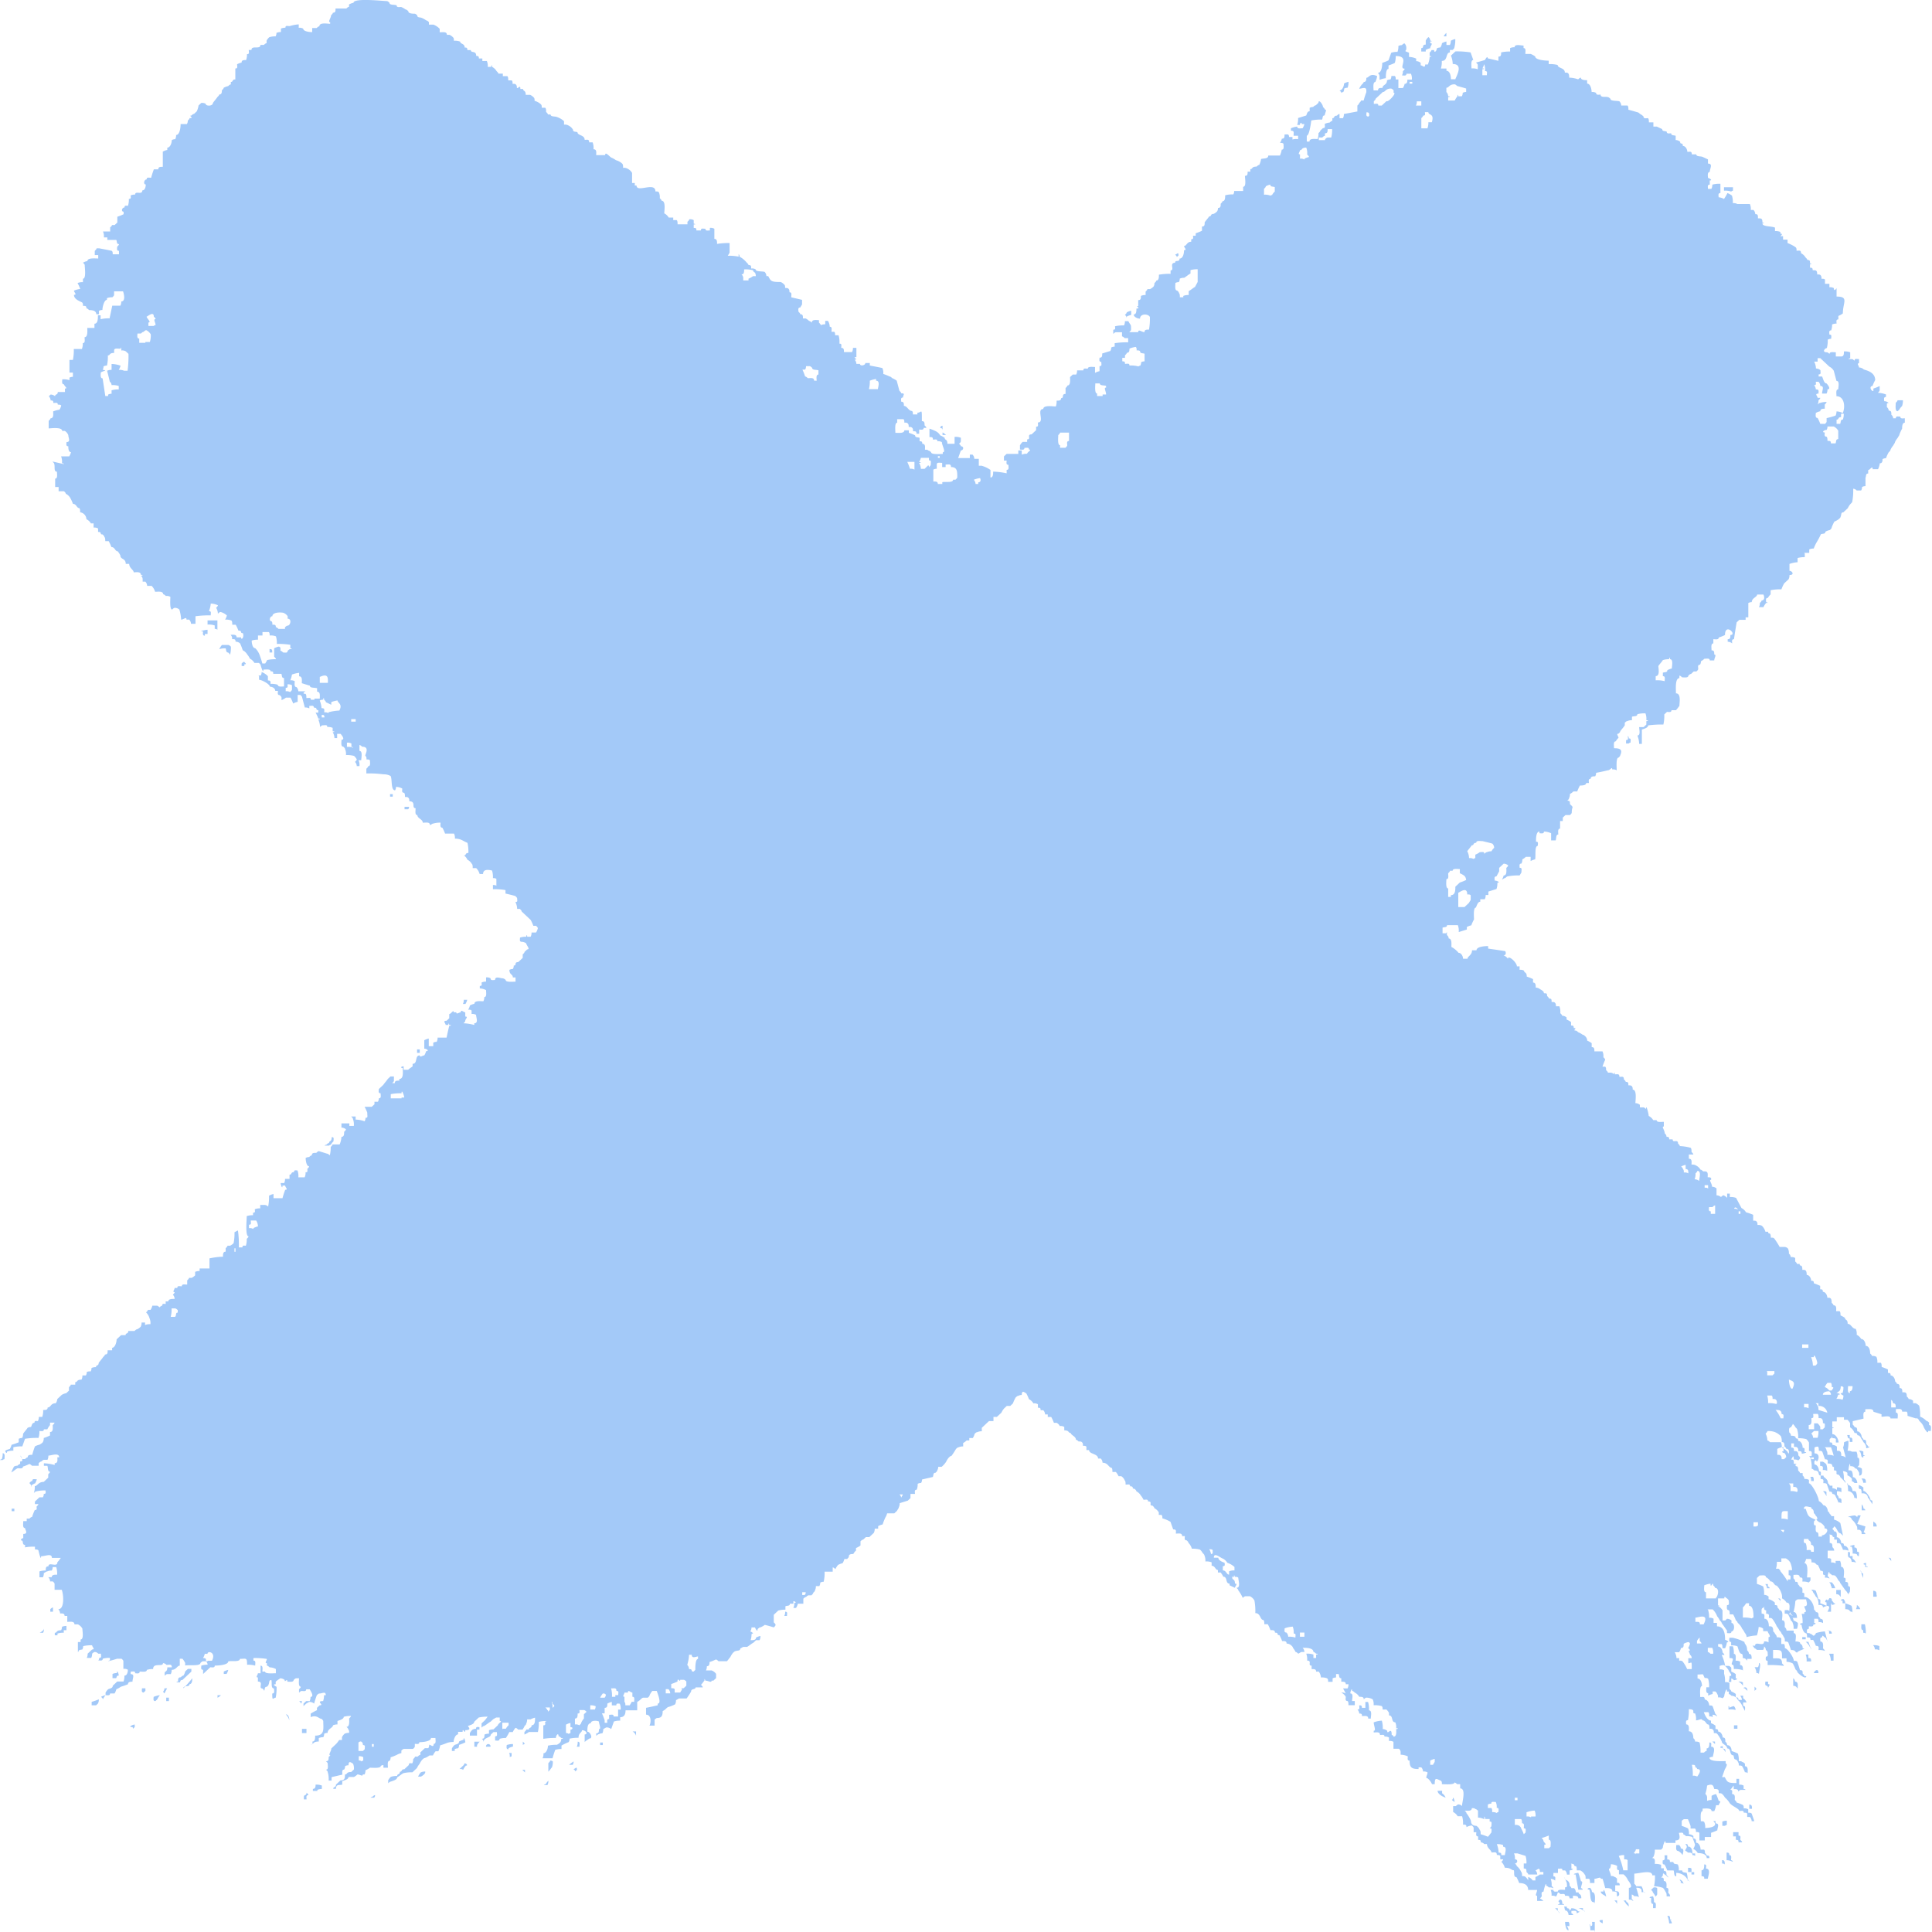 <svg xmlns="http://www.w3.org/2000/svg" viewBox="0 0 56 56">
  <defs>
    <style>
      .cls-1 {
        fill: #a3c9f8;
        fill-rule: evenodd;
      }
    </style>
  </defs>
  <path id="Path_749" data-name="Path 749" class="cls-1" d="M54.595,61.448c0-.025,0-.049-.026-.049h-.1a.339.339,0,0,0-.026-.171c.026,0,.026.025.026.049.078,0,.052-.049.052-.122h.078c0,.1,0,.2,0,.293Zm-.756-.049c-.078,0-.1-.171-.1-.244h.1c.026.025.026.073.026.122h-.078a.177.177,0,0,1,.052.122Zm2.995-.2h-.078a.694.694,0,0,0-.052-.22c.078,0,.078.025.078.1,0,0,.1.025,0,.025a.126.126,0,0,1,.052.1Zm-2.005,0s-.208-.1,0-.1v.1Zm-.859-.244h-.13a.184.184,0,0,0-.052-.122c-.078,0-.052-.073-.078-.122h.078c0,.1.078,0,.078.122.026-.025.052-.049.052-.073.182,0,.156.1.26.1-.026,0-.052.025-.1.049,0-.1-.052-.073-.156-.073v.073a.055.055,0,0,1,.052.049Zm-.391-.049a.656.656,0,0,0-.13-.146h.078v.073c.026.025.052.049.052.073Zm.73-.049a.431.431,0,0,0-.182-.1h.13v.073c.026,0,.052,0,.052.025Zm2.057-.1h-.078v-.122c-.078,0-.052-.122-.052-.171-.1,0-.026-.049.052-.049a.339.339,0,0,1,.026.171c.078,0,.052.1.052.171Zm-.781-.049-.078-.073a.347.347,0,0,0-.078-.1h.078c0,.073.078.025.078.171Zm-1.875-.049h-.182a.083.083,0,0,1,.052-.025v-.049c-.1,0,.078-.2.078.049.026,0,.052,0,.052.025Zm1.536-.025a.347.347,0,0,0-.078-.1h.078v.1Zm-.651,0c0-.025,0-.049-.026-.049-.13,0-.078-.269-.13-.367-.078,0-.052-.049.026-.049a.18.18,0,0,1,.052.122c.13,0,.079.268.079.341Zm1.093-.1c-.026-.024-.052-.024-.1-.024v-.342c.156,0-.026-.22-.026-.22a.438.438,0,0,0-.13-.171H55.3v-.122c-.078,0-.052-.073-.052-.122a.392.392,0,0,0-.182-.049.251.251,0,0,1-.026.122c-.078,0,.026.122.026.22.052,0,.078,0,.1.025.026,0,.052.025.078.049v.122c.052,0,.078,0,.078.073h-.13v.171c.052,0,.078,0,.1.025.026.049.026.122-.052.122V60.3a.2.2,0,0,0-.13-.025c0-.1-.1-.1-.208-.1-.026-.1-.052-.2-.078-.269h-.052c0-.073-.1,0-.182,0v.122h-.13c0-.049,0-.1-.026-.122h-.1c0-.049,0-.1-.026-.122a.308.308,0,0,0-.13-.122h-.1c0-.049,0-.1-.026-.122-.1,0,.026-.073-.182-.073.026,0,.052,0,.052.025v.122c.1,0,0,.049-.052.049v.122h-.078a.184.184,0,0,0-.052-.122h-.078c0-.073-.052-.049-.13-.049v.122H53.4v.1c.078,0,.052.049.052.122a.205.205,0,0,0-.13-.049.446.446,0,0,1,.026.2c.026.025.052.049.052.073a.2.2,0,0,0-.13-.025c-.026-.025-.052-.049-.078-.049,0-.171-.078.146-.078.171-.078,0-.052.073-.052.122,0,.025-.026.049-.052.073a.365.365,0,0,1,.1.073h-.182V60.4c-.078,0,0-.1,0-.171h-.26c0-.122-.078-.2-.26-.2a1.145,1.145,0,0,0-.078-.171c-.1,0-.052-.146-.078-.2-.078,0-.078-.073-.26-.073a.386.386,0,0,0-.1-.171c.026-.025.052-.049.052-.073H51.86v-.1c-.026-.025-.052-.025-.1-.025,0-.1-.052-.073-.156-.073,0-.073-.13-.122-.13-.244h-.078a.137.137,0,0,0-.1-.049c0-.049,0-.073-.078-.073v-.1c-.078,0-.052-.073-.052-.122h-.078v-.122c0-.025-.026-.049-.052-.073a.393.393,0,0,0-.156.049c0-.073-.026-.073-.1-.073a.7.7,0,0,0-.026-.244h-.13a.308.308,0,0,0-.13-.122v-.171h.078c.026-.025.052-.049.078-.049a.141.141,0,0,1,.1.049c0-.1.13-.513-.052-.513v-.122H50.61c-.026-.025-.052-.049-.078-.049,0,.073-.286.049-.364.049,0-.049,0-.073-.026-.1-.13-.049-.182-.122-.182.1h-.078a.438.438,0,0,0-.13-.171c-.078,0,0-.1,0-.171a.2.2,0,0,0-.13-.025.184.184,0,0,0-.052-.122h-.078v.049c-.208,0-.26-.049-.26-.244-.078,0-.052-.073-.052-.122a.514.514,0,0,0-.208-.049v-.073a.127.127,0,0,0-.052-.1h-.156v-.2a.2.2,0,0,0-.13-.025v-.1a.205.205,0,0,0-.13-.025c0-.073-.052-.049-.13-.049,0-.1-.1-.073-.182-.073v-.049c.078,0,0-.146,0-.244a.8.8,0,0,1,.235-.049.7.7,0,0,1,.026.244.21.21,0,0,1,.13.049c0,.146.13-.146.13.122a.054.054,0,0,1,.052.049c.1,0,.078-.146.078-.22.052,0,.078-.025,0-.025a.339.339,0,0,0-.026-.171c-.13,0-.052-.2-.182-.2v-.073a.347.347,0,0,0-.078-.1C48.528,55,48.5,55,48.45,55c0-.049,0-.073-.026-.1a.761.761,0,0,0-.235-.025.339.339,0,0,0-.026-.171.392.392,0,0,0-.182-.049c-.026,0-.052.025-.078.049,0-.073-.052-.073-.13-.073a.308.308,0,0,0-.13-.122c-.026-.025-.052-.049-.078-.049,0-.122-.052.025-.052.073.1,0,.052.146.052.22h.078v.122H47.46c0-.049,0-.1-.026-.122-.078,0-.052-.073-.052-.122a.308.308,0,0,0-.13-.122.206.206,0,0,1,.13.025l-.078-.146h.13a.25.25,0,0,0,.026-.122h-.078c0-.073-.052-.073-.13-.073v-.1c-.078,0-.052-.073-.078-.122H47.1v.1a.207.207,0,0,0-.1.025v.1h-.13c0-.049,0-.073-.026-.1a.406.406,0,0,0-.182-.025A.341.341,0,0,0,46.6,53.9h-.078c0-.073-.052-.073-.13-.073v-.1c-.13,0,.026-.146-.13-.146a.448.448,0,0,0-.026-.2.537.537,0,0,1,.208.025v.1h.078v-.1c.052,0,.078-.025,0-.025-.026-.025-.052-.049-.078-.049,0-.122-.208-.122-.313-.122a.18.18,0,0,1,.052.122h-.078c-.026,0-.052.025-.1.049-.026-.025-.052-.049-.078-.049a.541.541,0,0,0-.078-.122c0-.025-.026-.049-.052-.073a.205.205,0,0,0-.13-.049c0-.073-.052-.073-.13-.073a1.145,1.145,0,0,0-.078-.171c-.1,0,0-.073-.13-.073,0-.073-.052-.073-.13-.073a1.145,1.145,0,0,0-.078-.171h-.1c0-.049,0-.1-.026-.122-.1,0-.078-.2-.235-.2a1.726,1.726,0,0,0-.026-.367.308.308,0,0,0-.13-.122h-.13c-.026,0-.052.025-.078.049a.984.984,0,0,0-.13-.22c0-.025-.026-.049-.052-.073.13,0,.052-.22.052-.293-.026-.025-.052-.025-.1-.025,0,0-.026-.1-.026,0h-.1c.026,0,.052,0,.052.025,0,.073.078.025.078.171.1,0,0,.073,0,.122l-.156-.073v-.049c-.13,0-.052-.2-.182-.2a.541.541,0,0,0-.078-.122h-.078v-.073c-.078,0-.078-.122-.182-.122v-.1a.406.406,0,0,0-.182-.025.339.339,0,0,0-.026-.171c0-.025-.026-.049-.052-.073a.347.347,0,0,0-.078-.1.761.761,0,0,0-.235-.025.386.386,0,0,0-.1-.171c0-.025-.026-.049-.052-.073-.078,0-.052-.073-.052-.122h-.078c0-.1-.1-.073-.182-.073,0-.073.026-.122-.078-.122l-.078-.22a.965.965,0,0,0-.235-.1c0-.049,0-.073-.026-.1h-.078v-.073a.308.308,0,0,0-.13-.122c0-.025-.026-.049-.052-.073-.13,0,.026-.122-.13-.122,0-.073-.052-.049-.13-.049a.541.541,0,0,0-.078-.122.308.308,0,0,0-.13-.122c0-.025-.026-.049-.052-.073-.1,0,0-.073-.13-.073,0-.073-.052-.049-.13-.049,0-.049,0-.1-.026-.122a.249.249,0,0,0-.1-.122h-.078a.541.541,0,0,0-.078-.122h-.1c0-.049,0-.1-.026-.122-.078,0-.1-.146-.26-.146a.184.184,0,0,0-.052-.122h-.078c0-.146-.26-.122-.26-.244h-.078v-.1c-.026-.025-.052-.025-.1-.025,0-.049,0-.073-.026-.1s-.052-.025-.1-.025c-.026-.025-.052-.049-.078-.049,0-.1-.13-.122-.156-.2-.078,0-.026-.073-.182-.073v-.1a.2.2,0,0,0-.13-.025A.184.184,0,0,0,39,46.69h-.078a1.144,1.144,0,0,0-.078-.171h-.1v-.073h-.078a.184.184,0,0,0-.052-.122h-.078c0-.049,0-.073-.078-.073v-.1a.205.205,0,0,0-.13-.025.308.308,0,0,0-.13-.122,1.145,1.145,0,0,0-.078-.171c-.026,0-.13-.122-.13.049a.207.207,0,0,0-.1.025c-.026,0-.052.025-.078.049a1.146,1.146,0,0,0-.078.171l-.078.073h-.1l-.078.073a.527.527,0,0,0-.078.122l-.13.122h-.1v.122h-.13l-.078.073-.13.122v.1a.3.3,0,0,0-.13.025c-.026,0-.052.025-.078.049a.41.41,0,0,1-.052.122H36.47V47.2h-.078a.356.356,0,0,1-.1.073v.1a.3.3,0,0,0-.13.025c-.026,0-.052.025-.078.049a2.23,2.23,0,0,1-.13.2c-.026,0-.052.025-.078.049a.528.528,0,0,0-.078.122.656.656,0,0,1-.13.146h-.1a.175.175,0,0,1-.026.1c0,.025-.026.049-.052.073-.078,0-.052.073-.078.122l-.313.073a.175.175,0,0,1-.026.1.207.207,0,0,0-.1.025.447.447,0,0,1-.026.171c-.078,0-.052.073-.052.122h-.13v.122l-.078.073-.235.073a.251.251,0,0,1-.026.122c0,.025-.026.049-.052.1l-.078.073h-.208a.41.41,0,0,1-.052.122,1.612,1.612,0,0,0-.078.2.472.472,0,0,0-.13.049v.073h-.1a.251.251,0,0,1-.026.122l-.13.122h-.1l-.078.073c-.026,0-.052.025-.078.049v.122a.576.576,0,0,1-.13.073v.073a.339.339,0,0,0-.078.1c-.052,0-.13,0-.13.073,0,.025-.026.049-.052.073h-.078a.41.41,0,0,1-.052.122.472.472,0,0,0-.13.049.527.527,0,0,0-.078.122c-.026-.025-.052-.049-.078-.049v.122h-.235a1.112,1.112,0,0,1-.026.293.207.207,0,0,0-.1.025.175.175,0,0,1-.026.1h-.1a.251.251,0,0,1-.026.122c0,.025-.026.049-.052.073,0,.025-.026.049-.052.073h-.078c-.026,0-.052.025-.078.049-.026,0-.052.025-.078.049v.146H31.5a.41.41,0,0,1-.052.122h-.078a.29.29,0,0,0,.026-.146c.078,0,.026-.049-.026-.049v.073h-.1c0,.073-.078.049-.13.073v.1a.685.685,0,0,0-.208.025l-.13.122v.22c.026.025.052.049.052.073s-.026.049-.052.073c-.078-.025-.156-.049-.26-.073a.576.576,0,0,1-.13.073c-.026,0-.052.025-.078.049,0,.122-.078-.049-.078-.049h-.1a.175.175,0,0,1-.026.1v.025c.026,0,.052.025.078.049a.082.082,0,0,0-.052.025.447.447,0,0,1-.026.171c.078,0,.156,0,.156-.073a.446.446,0,0,1,.13-.049.251.251,0,0,1-.026.122h-.1l-.078.073c-.052.025-.1.073-.182.122h-.1c-.026,0-.052.025-.1.049,0,.073-.078.049-.13.073-.026,0-.052.025-.078.049a.515.515,0,0,0-.078.122c-.026.025-.052.073-.1.122H29.2c-.026-.025-.052-.049-.078-.049a1.3,1.3,0,0,1-.182.073c0,.049,0,.122-.078.122a.251.251,0,0,1-.026.122H29a.259.259,0,0,1,.13.1v.122l-.078.073H29c0,.073-.1,0-.182,0,0,0-.026-.1-.026,0-.026.025-.052.073-.1.122.026.025.052.049.052.073h-.208c0,.073-.13.025-.13.122a2.231,2.231,0,0,1-.13.2h-.208c-.026,0-.052.025-.1.049a.251.251,0,0,1-.026.122,1.307,1.307,0,0,1-.182.073c-.026,0-.052.025-.078.049a.356.356,0,0,1-.1.073c0,.122-.026.2-.156.2-.026,0-.052.025-.078.049v.171H27.2c.052-.1.052-.317-.1-.317V54.95c.13-.025.235-.049.338-.073v-.049c.13,0-.026-.342-.026-.367h-.13a.527.527,0,0,0-.078.122c0,.025-.026.049-.052.073h-.13c-.026,0-.052.025-.078.049a.356.356,0,0,1-.1.073v.244h-.338c0,.1-.026.2-.156.2v.1a.536.536,0,0,0-.182.025l-.078.22a.205.205,0,0,0-.13-.049c-.026,0-.052.025-.1.049a.251.251,0,0,1-.026.122.207.207,0,0,0-.1.025c-.026,0-.052.025-.078.049v-.073c.078,0,.078-.049.078-.122.078,0,0-.146,0-.22-.026-.025-.235-.049-.235.049-.1,0-.1.146-.1.244.078,0,.182.2.052.2-.026.025-.078.049-.13.1v-.22c.1,0,.052-.122-.078-.122,0,.073-.1.073-.1.22a1.031,1.031,0,0,0-.26.025.175.175,0,0,1-.026.1,1.571,1.571,0,0,0-.208.1v.1a.536.536,0,0,0-.182.025c-.026.073-.052.146-.078.244H24.1a.29.29,0,0,0,.026-.146c.078,0,.13-.122.13-.22a1.031,1.031,0,0,1,.26-.025.365.365,0,0,0,.1-.073.174.174,0,0,0,.026-.1c.052,0,.078-.025,0-.025-.026-.025-.052-.049-.078-.049,0-.122-.078-.025-.078.049a1.947,1.947,0,0,0-.364.025v-.391c.078,0,.052-.049.052-.1a.083.083,0,0,1,.052-.025.765.765,0,0,0-.235.025,1.112,1.112,0,0,1-.026.293h-.26a.577.577,0,0,1-.13.073v-.073c.026-.025.052-.049.052-.073h.078c0-.073.078-.025.078-.122.1,0,.1-.122.1-.22a.472.472,0,0,0-.13.049h-.1a.251.251,0,0,1-.026.122c0,.025-.026.049-.052.073,0,.025-.026.049-.052.1h-.13c-.026-.025-.052-.049-.078-.049a.527.527,0,0,0-.078.122h-.1a1.372,1.372,0,0,1-.1.171.536.536,0,0,0-.182.025c0,.073-.078.049-.13.049v-.122c.078,0,.052-.049.052-.122h-.1l-.078.073c0,.1-.208.073-.208.22a.127.127,0,0,0-.052-.1c.078,0,.078-.049.078-.122a.3.3,0,0,1,.13-.025v-.1a.3.3,0,0,1,.13-.025l.13-.122c0-.049.156-.122.052-.122v-.1H22.77c-.026,0-.052.025-.1.049l-.078.073c-.052.025-.1.073-.182.122-.026,0-.052.025-.078.049v-.122l.078-.073c.052-.049.078-.1.1-.122a1.032,1.032,0,0,0-.26.025l-.13.122c0,.073-.13.1-.182.122,0,.025.13.122-.078.122,0,.146-.078-.1-.078.049h-.13v.073c-.078,0-.13.146-.13.22a.536.536,0,0,0-.182.025,1.863,1.863,0,0,1-.208.073.607.607,0,0,1-.052.171H21a.528.528,0,0,0-.078.122h-.1a.576.576,0,0,1-.13.073c-.026,0-.052.025-.078.049a.514.514,0,0,0-.078.122.528.528,0,0,0-.078.122l-.13.122a1.031,1.031,0,0,0-.26.025c-.052.025-.1.073-.182.122,0,.073-.13.1-.182.122-.026,0-.052.025-.078.049V57.05a.347.347,0,0,1,.078-.1.536.536,0,0,1,.182-.025c0-.073.078-.025.078-.122.078,0,.026-.073.13-.073l.13-.122c0-.073.052-.049.1-.049a.25.25,0,0,0,.026-.122c.026-.025.052-.049.052-.073h.078c.026-.025.052-.049.078-.049v-.073l.13-.122h.1a.174.174,0,0,0,.026-.1c.052,0,.13.1.13-.025.078,0,.052-.1.052-.171h-.13c0,.1-.235.122-.338.122,0,.073-.078.049-.13.049v.073c0,.025-.026.049-.052.073h-.26c-.026,0-.052.025-.078.049v.073a.472.472,0,0,0-.13.049,1.305,1.305,0,0,1-.182.073.175.175,0,0,1-.026.1c-.078,0-.052.122-.052.2h-.13v-.073a.1.1,0,0,0-.078.025c0,.073-.235.049-.313.049a.577.577,0,0,1-.13.073.251.251,0,0,1-.026.122h-.052c0,.073-.078,0-.156,0a.356.356,0,0,1-.1.073h-.157c0,.073-.13.1-.182.122v.1c-.078.025-.182-.025-.182.122h-.078c0-.073.078-.025.078-.122l.13-.122c.13,0,.13-.073.13-.171.078,0,.026-.073.182-.073l.078-.073a.339.339,0,0,0-.026-.171c-.026,0-.13-.122-.13.049a.207.207,0,0,0-.1.025.175.175,0,0,1-.026.1c-.078,0-.052.1-.052.146l-.313.073v.1H17.9a.7.7,0,0,0-.026-.244c0-.025-.026-.049-.052-.073.078,0,.052-.1.052-.171,0-.025-.026-.049-.052-.073.078,0,.078-.049.078-.122l.052-.049c-.078,0,.026-.122.026-.2l.13-.122c.052-.049.078-.1.1-.122h.078V55.8a.347.347,0,0,1,.078-.1.3.3,0,0,1,.13-.025c0-.049,0-.073-.026-.1,0-.025-.026-.049-.052-.073.1,0,.078-.171.078-.244.026-.025.052-.049.052-.073a.684.684,0,0,0-.208.025c0,.073-.13.1-.182.122v.1a.3.3,0,0,0-.13.025c0,.073-.156.1-.156.22a.207.207,0,0,0-.1.025.175.175,0,0,1-.026.1.3.3,0,0,0-.13.025v.1a.3.3,0,0,0-.13.025.356.356,0,0,1-.1.073A.083.083,0,0,1,17.431,56v-.073c.078,0,.078-.1.078-.171.286,0,.235-.2.235-.415,0-.025-.026-.049-.052-.073-.078,0-.13-.122-.313-.049v-.1a1.607,1.607,0,0,1,.182-.1V54.95l.078-.073c.156,0-.13-.122.1-.122a.447.447,0,0,0,.026-.171h.052c0-.122-.1-.049-.182-.049-.026,0-.052.025-.078.049-.026.073-.052.146-.078.244a.205.205,0,0,0-.13-.049c-.026,0-.052.025-.1.049l-.078.073v-.073l.078-.073h.1a.25.25,0,0,0,.026-.122c.13,0-.026-.22-.026-.22h-.1c0,.073-.078.049-.13.049-.026,0-.052.025-.078.049v-.1c.026-.025.052-.049.052-.073-.078,0-.052-.171-.052-.244h-.078c-.026,0-.052.025-.078.049,0,.073-.13.049-.182.049,0-.122-.078.049-.078-.049a.205.205,0,0,0-.13-.049c-.026.025-.078.049-.13.1v.073c-.13,0,.026.073.026.073a1.4,1.4,0,0,1-.026.317c-.078,0-.1.122-.1-.122.078,0,.052-.073.052-.146-.1,0-.052-.171-.078-.244-.078,0-.052.073-.078.122,0,.025-.026.049-.052.073-.078,0-.052.073-.078.122,0-.025-.026-.049-.052-.073-.13,0,.052-.2-.13-.2V54.07c-.078,0,0-.073,0-.122h.078v-.22c.078,0,.052.1.052.171h.078c0,.073.235.049.313.049v-.122a.392.392,0,0,0-.182-.049c-.026-.025-.052-.049-.078-.049v-.073c-.078,0,0-.073,0-.122a2.086,2.086,0,0,0-.391-.025v.073c.078,0,.052.073.052.146a.761.761,0,0,0-.235-.025c0-.22-.026-.171-.208-.171,0,.1-.26.049-.338.073,0,.1-.26.122-.391.122,0,.073-.078.049-.13.049l-.078.073-.13.122v-.122c-.078,0-.052-.073-.052-.122a.537.537,0,0,1,.182-.025.127.127,0,0,0-.052-.1h-.078c-.026,0-.052.025-.078.049,0,.1-.338.049-.442.073v-.073a.541.541,0,0,0-.078-.122h-.078v.2c-.078,0-.1.122-.235.122a.251.251,0,0,1-.026.122h-.1c-.026,0-.052.025-.078.049v-.073c0-.073.078-.025.078-.171h.13c0-.1-.052-.073-.156-.073a.137.137,0,0,0-.1-.049c0,.122-.286-.025-.286.171a.537.537,0,0,0-.182.025c0,.073-.13.049-.208.049,0,.073-.078.049-.13.049,0-.073-.052-.049-.13-.049v.073c.13,0,.052.122.052.22-.052,0-.13,0-.13.073a1.861,1.861,0,0,1-.208.073.576.576,0,0,1-.13.073.41.41,0,0,1-.052.122h-.13c0,.073-.078.049-.13.049a.527.527,0,0,0-.078.122c0-.025-.026-.049-.052-.073a.446.446,0,0,1,.13-.049v-.073a.347.347,0,0,1,.078-.1c.052-.025.13-.025.13-.1l.13-.122h.182a.447.447,0,0,0,.026-.171c.078,0,.1-.1.1-.171a.2.2,0,0,0-.13-.025V53.6c0-.025-.026-.049-.052-.073h-.13c-.078.025-.156.049-.26.073a.083.083,0,0,1,.052-.025v-.073a.684.684,0,0,0-.208.025c0,.073-.078.049-.13.049a.086.086,0,0,0,.026-.073c.078,0,.052-.049.052-.122h-.078a.137.137,0,0,0-.1-.049c-.026,0-.052.025-.078.049a.251.251,0,0,1-.026.122h-.13a.25.25,0,0,0,.026-.122l.13-.122c.1,0,0-.073,0-.122a1.031,1.031,0,0,0-.26.025.175.175,0,0,1-.026.1.207.207,0,0,0-.1.025.072.072,0,0,1-.026.049v-.293h.078v-.073c.1,0,.052-.244.052-.317a.308.308,0,0,0-.13-.122h-.1c0-.1-.13-.073-.208-.073v-.171h-.078c0-.073-.052-.073-.13-.073a.184.184,0,0,0-.052-.122c.182,0,.156-.415.1-.562H9.956v-.171c0-.025-.026-.049-.052-.073H9.826a.184.184,0,0,0-.052-.122h.1c0-.073.078-.073.156-.073a.636.636,0,0,0-.026-.22H9.9a.175.175,0,0,1-.026.1.3.3,0,0,0-.13.025c-.026,0-.052.025-.1.049a.251.251,0,0,1-.026.122h-.1v-.171a.536.536,0,0,1,.182-.025c0-.073,0-.122.078-.122,0-.146.26.049.26-.122.052-.049.078-.1.1-.122h-.26c0-.146-.182-.049-.313-.049,0,.171-.078-.171-.078-.171-.026-.025-.052-.025-.1-.025V50.28A1.235,1.235,0,0,0,9.1,50.3v-.073c-.078,0-.052-.073-.078-.122-.078,0-.026-.073.026-.073v-.122c.156,0,.052-.122.052-.171-.078,0-.052-.122-.052-.2h.1v-.073h.078c.026-.025.052-.049.078-.049a1.655,1.655,0,0,1,.078-.2c.078,0,.052-.049.052-.1.026-.025.052-.049.052-.073h-.1v-.073l.13-.122h.1a.174.174,0,0,0,.026-.1c.078,0,.052-.049.052-.1a1.031,1.031,0,0,0-.26.025c-.026,0-.052.025-.078.049a.567.567,0,0,0,.026-.2c.078,0,.1-.122.26-.122l.13-.122v-.1c.026-.025.052-.049.052-.073-.078,0-.052-.122-.078-.171h-.1v-.073a1.412,1.412,0,0,1,.313.049V47.86c.1,0,.078-.1.078-.171h.052c0-.146-.235-.049-.313-.049a.251.251,0,0,1-.026.122h-.1c-.026,0-.052.025-.078.049-.026,0-.052.025-.078.049v.073H9.3c-.026-.025-.052-.049-.078-.049a1.307,1.307,0,0,1-.182.073c0,.073-.1.049-.156.049-.052.025-.1.073-.182.122a1.145,1.145,0,0,1,.078-.171.206.206,0,0,1,.1-.025c.026-.025.052-.049.078-.049v-.073c.13,0,.026-.122,0-.171a.124.124,0,0,1,.052.1H9.1c.026-.025.052-.049.078-.049,0-.073.052-.073.13-.073.026-.1.052-.171.078-.244a.446.446,0,0,1,.13-.049.365.365,0,0,0,.1-.073.25.25,0,0,0,.026-.122,1.306,1.306,0,0,0,.182-.073v-.1c.1,0,.078-.122.078-.2.026-.025.052-.049.052-.073h-.13v.073a.528.528,0,0,0-.078.122h-.1c0,.073-.078.049-.13.049a.569.569,0,0,1-.026.2,2.084,2.084,0,0,0-.391.025l-.078.22a1.031,1.031,0,0,0-.26.025v.1a.536.536,0,0,0-.182.025c0,.073-.052.025-.052-.025a.446.446,0,0,1,.13-.049.387.387,0,0,0,.052-.122,1.91,1.91,0,0,0,.208-.073v-.1a.206.206,0,0,1,.1-.025.25.25,0,0,0,.026-.122c.052-.073.1-.122.13-.171a.206.206,0,0,1,.1-.025c.026-.049.026-.122.1-.122,0-.073.052-.049.1-.049a.25.25,0,0,0,.026-.122h.1a.567.567,0,0,0,.026-.2c.078,0,.13,0,.13-.073.1,0,.078-.122.235-.122A.25.25,0,0,0,10.035,46l.13-.122a.446.446,0,0,1,.13-.049l.078-.073v-.1c.026-.025.052-.049.052-.073h.13v-.073c.078,0,.026-.073.182-.073a.25.25,0,0,0,.026-.122h.1a.174.174,0,0,0,.026-.1A.206.206,0,0,1,11,45.2a.174.174,0,0,0,.026-.1.3.3,0,0,1,.13-.025c0-.073.078-.025.078-.122.052-.073.1-.122.13-.171.026-.025.052-.049.052-.073.078,0,.078-.049.078-.122h.13v-.073c.078,0,.13-.146.13-.244l.13-.122h.13c0-.073.078-.025.078-.122h.182c.026-.025.052-.049.078-.049a.365.365,0,0,0,.1-.073.25.25,0,0,0,.026-.122h.1v.073a.347.347,0,0,1,.156-.025.339.339,0,0,0-.026-.171.386.386,0,0,0-.1-.171c.026-.025.052-.049.052-.073h.078a.388.388,0,0,0,.052-.122h.13c.026,0,.052.025.078.049.026-.025.052-.049.078-.049,0-.073.052-.049.1-.049V43.17h.078c0-.073.1-.073.182-.073a.184.184,0,0,0-.052-.122c.026-.025.052-.049.052-.073-.078,0,0-.073,0-.122h.078c0-.073.052-.049.13-.049,0-.073.078-.049.156-.049v-.122c.026-.025.052-.049.052-.073h.078a.365.365,0,0,0,.1-.073v-.1a.3.3,0,0,1,.13-.025v-.073h.286v-.293a2.12,2.12,0,0,1,.391-.049c0-.073,0-.146.078-.146v-.1c.026-.025.052-.049.052-.073h.078a.365.365,0,0,0,.1-.073,1.4,1.4,0,0,0,.026-.317c.052-.025.078-.049.1-.049a2.9,2.9,0,0,1,.026.489H15.4c0-.073.052-.049.1-.049a.567.567,0,0,0,.026-.2c.026-.025.052-.049.052-.073-.1,0-.052-.489-.052-.586a.536.536,0,0,1,.182-.025v-.073c.078,0,.052-.049.052-.1a.347.347,0,0,1,.156-.025v-.1h.13a.141.141,0,0,1,.1.049,1.4,1.4,0,0,0,.026-.317.446.446,0,0,1,.13-.049v.122h.26c.026-.1.052-.171.078-.244.1,0,0-.073,0-.122h-.078c0,.122-.052-.025-.052-.073h.1a.25.25,0,0,0,.026-.122h.13v-.122c.078,0,.026-.073.13-.073,0-.073.052-.049.1-.049a.446.446,0,0,1,.026.2h.182a.29.29,0,0,0,.026-.146c.078,0,.052-.049.052-.1.026-.025.052-.049.052-.073-.078,0-.1-.171-.1-.244a.206.206,0,0,1,.1-.025c.026-.025.052-.049.078-.049,0-.073.052-.073.13-.073.026-.025.052-.049.078-.049l.235.073c.026,0,.052.025.078.049a.856.856,0,0,0,.026-.244c.026-.025.052-.049.052-.073h.208a.669.669,0,0,0,.052-.22c.078,0,.078-.073.078-.146.026-.025.052-.049.052-.073a.205.205,0,0,0-.13-.049v-.122H18.5v.073h.13a.448.448,0,0,0-.026-.2c0-.025-.026-.049-.052-.073h.13V37.9a.825.825,0,0,1,.26.049.174.174,0,0,0,.026-.1c.078,0,.052-.049.052-.122V37.7a1.145,1.145,0,0,0-.078-.171h.208l.078-.073v-.073h.1a.174.174,0,0,0,.026-.1c.078,0,.052-.073.052-.146-.078,0-.052-.073-.052-.122l.13-.122c.052-.073.1-.122.13-.171l.078-.073h.1v.122c0,.025-.026.049-.052.073h.078c0-.073.052-.073.13-.073v-.049c.13,0,.1-.2.1-.317-.078,0-.052-.049.026-.049v.1h.13c.052-.049.1-.073.13-.1v-.073c.156,0,.052-.244.208-.244,0,.073.078,0,.13,0a.388.388,0,0,0,.052-.122c.1,0,.026-.073-.052-.073V35.6a.446.446,0,0,1,.13-.049v.22h.13v-.1a.206.206,0,0,1,.1-.025.25.25,0,0,0,.026-.122h.26c.026-.122.052-.244.078-.342.052,0,.078-.025,0-.025,0,0-.026-.1-.026,0h-.078c0-.049-.1-.122.026-.122l.078-.073v-.122c.052,0,.13-.146.13-.049H21.6c0,.073.078,0,.13,0,0-.1.078,0,.13,0v.122c.1,0,0,.073,0,.122,0,.025-.026.049-.052.073a1.412,1.412,0,0,1,.313.049v-.049c.13,0,.052-.171.052-.244a.2.2,0,0,0-.13-.025v-.1c-.026-.025-.052-.025-.1-.025a.388.388,0,0,0,.052-.122.446.446,0,0,1,.13-.049c0-.1.182-.073.26-.073a.25.25,0,0,0,.026-.122c.078,0,.052-.122.052-.2a.392.392,0,0,0-.182-.049v-.073c.078,0,.052-.049.052-.1a.3.3,0,0,1,.13-.025v-.122a.206.206,0,0,1,.13.025c0,.073.078.049.13.049,0-.122.156-.049.208-.049a.141.141,0,0,1,.1.049c0,.073.208.049.286.049v-.122h-.078c0-.1-.1-.073-.1-.22a.206.206,0,0,1,.1-.025.174.174,0,0,0,.026-.1c.1,0,0-.1.13-.1l.13-.122v-.1c.026-.025.052-.049.052-.073l.078-.073c.1,0-.026-.122-.026-.171a.205.205,0,0,0-.13-.049c-.078,0-.052-.073-.052-.122a.536.536,0,0,1,.182-.025c0-.049.026-.073.026,0h.1a.25.25,0,0,0,.026-.122h.13a.387.387,0,0,0,.052-.122c0-.025-.026-.049-.052-.073h-.078a1.145,1.145,0,0,0-.078-.171,11154.557,11154.557,0,0,1-.261-.245c0-.025-.026-.049-.052-.073h-.078a.446.446,0,0,0-.052-.2c.078,0,.052-.049.052-.1,0-.025-.026-.049-.052-.073-.078-.025-.182-.049-.286-.073v-.1a1.694,1.694,0,0,0-.364-.025v-.122c.052,0,.078,0,.1.025v-.2c-.026-.025-.052-.025-.1-.025a.636.636,0,0,0-.026-.22c-.1-.025-.26-.049-.26.1h-.1a.386.386,0,0,0-.1-.171h-.1c0-.049,0-.1-.026-.122a.308.308,0,0,0-.13-.122.249.249,0,0,0-.1-.122c.078,0,.026-.073.13-.073a1.112,1.112,0,0,0-.026-.293c-.13-.049-.182-.122-.364-.122a.29.29,0,0,0-.026-.146h-.26a1.146,1.146,0,0,0-.078-.171c-.078,0-.052-.1-.052-.146a.684.684,0,0,0-.208.025c-.026,0-.052.025-.1.049,0-.1-.1-.073-.208-.073,0-.1-.156-.122-.156-.22-.078,0-.052-.122-.052-.2-.13,0,.026-.2-.182-.2,0-.049,0-.073-.026-.1s-.052-.025-.1-.025c0-.049,0-.1-.026-.122-.078,0-.052-.073-.052-.122a.392.392,0,0,0-.182-.049.175.175,0,0,1-.026.1c-.13,0-.078-.317-.13-.415a.392.392,0,0,0-.182-.049h-.026a3.163,3.163,0,0,0-.495-.025V27.73c.026-.025.052-.049.052-.073.078,0,.052-.1.052-.171-.026-.025-.052-.025-.1-.025,0-.049,0-.073-.026-.1-.052,0,.156-.269-.1-.269-.026-.025-.052-.049-.078-.049v.171c.1,0,.052.2.052.269h-.078a.339.339,0,0,1,.026.171h-.078a.184.184,0,0,0-.052-.122c.026-.025.052-.049.052-.073a.347.347,0,0,0-.078-.1.761.761,0,0,0-.235-.025.339.339,0,0,0-.026-.171c0-.025-.026-.049-.052-.073-.078,0-.052-.122-.052-.2.13,0-.026-.171-.026-.171h-.1v.122h-.078a.341.341,0,0,0-.052-.171c.052,0,.078-.025,0-.025v-.1a.347.347,0,0,0-.156-.025c0-.073-.052-.049-.13-.049-.026,0-.052.025-.078.049a.693.693,0,0,0-.052-.22c.052,0,.078-.025,0-.025a1.146,1.146,0,0,0-.078-.171h.078v-.073c-.1,0,0-.073-.13-.073,0-.073-.052-.049-.13-.049v.073a.205.205,0,0,0-.13-.025l-.078-.293c0-.025-.026-.049-.052-.073h-.078v.2a.472.472,0,0,0-.13.049,1.146,1.146,0,0,0-.078-.171h-.13a.576.576,0,0,1-.13.073v-.073c0-.025-.026-.049-.052-.073-.078,0-.052-.073-.052-.122h-.078c0-.073-.078-.122-.156-.122,0-.073-.235-.2-.313-.2v-.1c0-.025-.026-.025-.052-.025h.1a.174.174,0,0,0,.026-.1.465.465,0,0,1,.182.122v.122c.078,0,.078.025.078.1a.537.537,0,0,1,.208.025c0,.073.13.049.182.049v-.244c-.078,0-.052-.073-.078-.122h-.235c0-.049,0-.073-.078-.073,0-.073-.13-.049-.208-.049,0,.146-.078-.122-.078-.122,0-.025-.026-.049-.052-.073h-.13a.308.308,0,0,0-.13-.122.541.541,0,0,0-.078-.122.308.308,0,0,0-.13-.122,1.655,1.655,0,0,0-.078-.2.205.205,0,0,0-.13-.049c0-.073-.026-.073-.1-.073,0-.049,0-.073-.026-.1,0-.025-.026-.025-.052-.025.1,0,.208-.025.208.073h.13c0,.1.1,0,.052-.122-.1,0,0-.073-.13-.073a1.146,1.146,0,0,0-.078-.171h-.1c0-.049,0-.1-.026-.122a.406.406,0,0,0-.182-.025.387.387,0,0,0,.052-.122.431.431,0,0,0-.182-.1c-.026,0-.052.025-.078.049a.341.341,0,0,0-.052-.171c.026-.025.052-.049.052-.073a.514.514,0,0,0-.208-.049.693.693,0,0,1-.052.22c.078,0,.052.049.052.122a2.826,2.826,0,0,0-.442.025v.22h-.13a.184.184,0,0,0-.052-.122h-.078c0-.1-.078,0-.156,0a1.18,1.18,0,0,0-.052-.293.205.205,0,0,0-.13-.049c-.026,0-.052.025-.078.049-.078,0-.052-.293-.052-.367a.2.2,0,0,0-.13-.025c-.026-.025-.052-.049-.078-.049,0-.1-.156-.073-.235-.073a.386.386,0,0,0-.1-.171h-.13a.184.184,0,0,0-.052-.122h-.078v-.073a.127.127,0,0,0-.052-.1c.052,0,.078-.025,0-.025,0-.1-.13-.073-.208-.073,0-.073-.13-.122-.13-.244h-.1c0-.171-.156-.122-.156-.244a.541.541,0,0,0-.078-.122c-.078,0-.078-.122-.182-.122a1.145,1.145,0,0,0-.078-.171h-.1c0-.049,0-.1-.026-.122,0-.025-.026-.049-.052-.073-.1,0,0-.073-.13-.073v-.1a.205.205,0,0,0-.13-.025v-.122h-.078a.308.308,0,0,0-.13-.122.212.212,0,0,0-.182-.2c0-.049,0-.1-.026-.122-.078,0-.078-.122-.182-.122a1.146,1.146,0,0,0-.078-.171.308.308,0,0,0-.13-.122c0-.025-.026-.049-.052-.073h-.156v-.122h-.1v-.244c.078,0,.052-.122.052-.2-.1,0-.052-.146-.078-.22,0-.025-.026-.049-.052-.073H9.91l.313.073c0-.025-.026-.025-.052-.025a.448.448,0,0,0-.026-.2h.235a.387.387,0,0,0,.052-.122c-.078,0-.078-.122-.078-.171-.078,0-.052-.073-.052-.122.13,0,.052-.122.052-.2a.249.249,0,0,0-.1-.122h-.078c0-.122-.338-.073-.391-.073v-.22c.026-.025.052-.049.052-.073.1,0,.078-.122.078-.2a.689.689,0,0,1,.182-.049.387.387,0,0,0,.052-.122c-.026-.025-.052-.025-.1-.025,0-.073-.052-.049-.13-.049,0-.049,0-.073-.078-.073a.184.184,0,0,0-.052-.122l.052-.049a.21.21,0,0,1,.13.049c0-.073.078-.025.078-.122h.208v-.1c.1,0-.026-.073-.026-.122-.078,0-.052-.1-.052-.146a.537.537,0,0,1,.208.025v-.073a.206.206,0,0,1,.1-.025v-.122h-.1v-.367h.1a1.4,1.4,0,0,0,.026-.317h.235a.447.447,0,0,0,.026-.171c.078,0,.052-.1.052-.171.1,0,.078-.2.078-.269h.208v-.122c.1,0,.1-.146.1-.244h.078V14.7a1.031,1.031,0,0,1,.26-.025l.078-.367h.235a.25.25,0,0,0,.026-.122c.13,0,.078-.22.052-.293h-.26v.1c0,.025-.026.049-.052.073a.347.347,0,0,0-.156.025v.049c-.078,0-.13.2-.13.293a.207.207,0,0,0-.1.025v.1h-.078c0-.1-.1-.122-.208-.122-.026-.025-.052-.049-.078-.049,0-.073-.026-.073-.1-.073,0-.049,0-.073-.026-.1-.1-.049-.235-.1-.235-.22.1,0,0-.073,0-.122a.689.689,0,0,1,.182-.049,1.146,1.146,0,0,0-.078-.171.347.347,0,0,1,.156-.025v-.1c.1,0,.052-.317.052-.391,0-.025-.026-.049-.052-.073a.446.446,0,0,1,.13-.049c0-.1.235-.073.313-.073v-.1h-.1v-.122c.026-.025.052-.049.052-.073h.078c.13.025.26.049.364.073.026.025.026.049.026.1h.182v-.1c-.078,0-.052-.073-.052-.122.026-.025.052-.049.052-.073-.078,0-.052-.073-.078-.122h-.26v-.073h-.1a.339.339,0,0,0-.026-.171h.208v-.122c.026-.016.052-.041.052-.065h.078l.078-.073V11.73a1.306,1.306,0,0,0,.182-.073v-.073c-.078,0-.052-.122.026-.122,0-.073.052-.049.1-.049a.567.567,0,0,0,.026-.2c.078,0,.052-.049.052-.1a.3.3,0,0,1,.13-.025c0-.122.208.025.208-.122.078,0,.1-.1.1-.171-.078,0-.052-.146.026-.146,0-.073.052-.049.13-.049.026-.1.052-.171.078-.244h.13c0-.073.052-.073.13-.073v-.44a.446.446,0,0,1,.13-.049V9.728c.078,0,.13-.122.13-.22a.206.206,0,0,1,.1-.025.25.25,0,0,0,.026-.122c.1,0,.13-.2.13-.317h.182a.174.174,0,0,0,.026-.1c.026-.025.052-.049.052-.073.156,0-.052-.073.052-.073.026-.025.052-.049.078-.049l.078-.073a.586.586,0,0,0,.052-.171l.078-.073a.206.206,0,0,1,.13.025c0,.073.208.073.208-.025.052-.073.1-.122.13-.171.026-.025.052-.049.052-.073.078,0,.078-.073.078-.122.026-.025.052-.049.052-.073a.446.446,0,0,1,.13-.049c.026-.025.052-.049.078-.049V7.823c.078,0,.026-.073.13-.073V7.433c.078,0,.052-.049.052-.122a.446.446,0,0,1,.13-.049c0-.073.052-.073.13-.073a.447.447,0,0,0,.026-.171c.078,0,.052-.049.052-.122h.078c0-.146.26,0,.26-.146h.1c.026-.025.052-.049.078-.049V6.627a.347.347,0,0,1,.078-.1.536.536,0,0,1,.182-.025.174.174,0,0,0,.026-.1.3.3,0,0,1,.13-.025v-.1a.3.3,0,0,1,.13-.025c0-.073.052-.049.1-.049h.026a1.2,1.2,0,0,1,.26-.049v.1a.206.206,0,0,1,.13.025c0,.073.156.1.26.1V6.26h.13c.026-.025.052-.049.078-.049,0-.122.235-.073.313-.073V6.09c-.078,0,.026-.122.026-.2.026-.025.052-.049.052-.073.078,0,.078-.049.078-.122h.313c.026-.025.052-.049.078-.049V5.577a.446.446,0,0,1,.13-.049c0-.146.859-.049.964-.049.026,0,.052.025.078.049,0,.073.13.049.208.073,0,.073.078.049.13.049a.591.591,0,0,1,.13.073c.026,0,.052.025.078.049,0,.073.13.073.182.073.026,0,.052.025.078.049,0,.073.078.049.13.073a.591.591,0,0,1,.13.073c.026,0,.052.025.078.049v.073h.13a.465.465,0,0,1,.182.122v.1c.1,0,.208-.025.208.073h.078a.365.365,0,0,1,.1.073c.026.025.026.049.026.1a.406.406,0,0,1,.182.025c0,.073.13.049.13.171.052,0,.078,0,.078.073h.1c0,.1.156,0,.156.171.052,0,.078,0,.078.073h.1v.073h.13a.339.339,0,0,1,.026.171h.1c0-.049.026-.073.026,0a.308.308,0,0,1,.13.122c.026.025.052.049.052.073h.13v.073h.13c.026.025.026.073.026.122h.1c.026.025.026.049.026.1.052,0,.078,0,.1.025s.026.049.026.1c.052,0,.1-.1.1.025h.078c0,.073.078.025.078.171h.13a.365.365,0,0,1,.1.073c.026.025.026.049.026.1a.424.424,0,0,1,.182.1c.026.025.026.049.026.1h.1c.026.025.026.073.026.122.026.025.052.049.052.073h.078c0,.073.13.049.182.073a.576.576,0,0,1,.208.122v.1a.206.206,0,0,1,.13.025.308.308,0,0,1,.13.122c0,.073.078.049.13.073,0,.1.208.073.208.22.078,0,.13-.025.13.073h.1a.446.446,0,0,1,.026.2c.1,0,.078.1.078.171h.26c0-.122.13.049.182.073a.591.591,0,0,1,.13.073.424.424,0,0,1,.182.1c.026.025.026.073.026.122a.206.206,0,0,1,.13.025.308.308,0,0,1,.13.122v.293h.078v.073h.052c0,.22.547-.122.547.171.052,0,.078,0,.1.025a.339.339,0,0,1,.026.171c.026.025.052.049.052.073.13,0,.078.293.078.367a.308.308,0,0,1,.13.122h.13v.073h.1c.026.025.026.073.026.122H28.3v-.073c.026-.025.052-.049.052-.073a.206.206,0,0,1,.13.025v.1s.1.025,0,.025v.1c.052,0,.078,0,.078.073h.13c0-.073.052-.049.13-.049,0,.073.078.049.13.049v-.073a.206.206,0,0,1,.13.025v.293c.078,0,.078.073.078.146a1.95,1.95,0,0,1,.364-.025v.269c0,.025-.026.049-.052.1a1.342,1.342,0,0,1,.313.025v-.073a.086.086,0,0,1,.026.073.694.694,0,0,1,.208.171c.026.025.052.049.052.073.078,0,.078.025.078.1a.206.206,0,0,1,.13.025c0,.073.182.049.26.073a.18.18,0,0,1,.052.122h.052c.078.146.078.171.364.171a.365.365,0,0,1,.1.073c.026.025.026.049.026.1.052,0,.078,0,.1.025s.026.049.026.1c.078,0,.052.073.052.146l.313.073v.122c0,.025-.026.049-.052.1-.078,0-.052.073-.052.122.026.025.052.049.052.073.078,0,.078.049.078.122h.078a.365.365,0,0,1,.1.073c.026,0,.052.025.078.049,0-.1.13-.073.208-.073v.073c.026.025.052.049.052.073a.3.3,0,0,1,.13-.025v-.1h.078a.335.335,0,0,1,.052.171c.078,0,.052.073.052.146h.078c.026.025.026.049.026.1h.1a.7.7,0,0,1,.026.244c.078,0,.052.049.052.122.078,0,.078.049.078.122h.235a.25.25,0,0,0,.026-.122h.1v.269c-.156,0,.1.073-.052.073a.18.18,0,0,1,.052.122H33.3c0,.073.156.049.156-.025h.13v.073c.13.025.26.049.364.073a.339.339,0,0,1,.026.171,1.306,1.306,0,0,1,.182.073c.026,0,.052.025.078.049a.591.591,0,0,1,.13.073l.078.293c.026.025.052.049.052.073.13,0,.052.049.052.122-.078,0-.052.073-.052.122.078,0,.078.049.078.122.1,0,.13.146.235.146.026.025.026.049.026.1h.13v-.049c.13,0,.13-.171.13.244.078,0,.078.049.078.122.026.025.052.049.052.073h-.078c0,.073-.078.049-.13.049v.122h-.078c0-.073-.026-.073-.1-.073,0-.049,0-.073-.026-.1s-.052-.025-.1-.025c0-.049,0-.073-.026-.1s-.052-.025-.1-.025c0-.049,0-.073-.026-.1h-.182V17.7c-.078,0-.052.22-.052.293.078,0,.26.025.26-.073h.13v.073a1.305,1.305,0,0,1,.182.073c0,.073.078.049.13.073v.1c.052,0,.078,0,.078.073.1,0,.078.1.078.171.052,0,.078,0,.1.025.026,0,.052.025.078.049,0,.073.26.049.338.049v-.049c.1,0-.026-.2-.026-.293a.2.2,0,0,0-.13-.025c0-.073-.052-.049-.13-.049,0-.073-.026-.073-.1-.073v-.244a1.306,1.306,0,0,1,.182.073.308.308,0,0,1,.13.122.591.591,0,0,1,.13.073c0,.073.078.025.078.171h.208v-.2a.406.406,0,0,1,.182.025v.1c0,.025-.026.049-.052.073.026.025.052.049.052.073.1,0,.078.122,0,.122l-.078.22h.338v-.1h.078a.18.18,0,0,1,.052.122h.13v.2h.078a.83.83,0,0,1,.26.122v.22c.078,0,.078-.1.078-.171a2.175,2.175,0,0,1,.391.049v-.1c.078,0,.052-.073.052-.146-.078,0-.052-.073-.052-.122h-.078v-.122l.078-.073h.338v-.1h.1v.122a.347.347,0,0,1,.156-.025c0-.049.156-.122.052-.122,0-.073-.052-.049-.13-.049,0,.073-.078.049-.13.049v-.122a.347.347,0,0,1,.078-.1h.13v-.073c.13,0-.026-.146.13-.146l.13-.122v-.1c.078,0,.052-.049.052-.122.208,0-.052-.391.156-.391,0-.122.286-.073.364-.073A.447.447,0,0,0,39,17.061c.078,0,.13,0,.13-.073.1,0,0-.122.13-.122v-.171c.026-.025.052-.049.052-.073.1,0,.078-.171.078-.244l.078-.073h.1a.25.25,0,0,0,.026-.122h.182c0-.073.052-.049.13-.049,0-.073.13-.049.208-.049v.171a.446.446,0,0,1,.13-.049V16.06c.078,0,.052-.049.052-.122-.078,0-.052-.073-.052-.122.078,0,.078-.049.078-.122l.235-.073a.174.174,0,0,0,.026-.1.206.206,0,0,1,.1-.025v-.1a2.085,2.085,0,0,1,.391-.025v-.122h-.1c-.026-.025-.052-.049-.078-.049v-.122H40.72c-.026,0-.052.025-.078.049v-.122c.078,0,.052-.049.052-.1a1.031,1.031,0,0,1,.26-.025.25.25,0,0,0,.026-.122h.1c.078.146.078.073.078.244,0,.025-.026.049-.052.073h.26c0-.1.1,0,.182,0,0-.073.052-.073.13-.073a1.726,1.726,0,0,0,.026-.367c-.052-.1-.286-.1-.286.049-.078,0-.182-.049-.182-.122.078,0,.078-.1.078-.171.156,0-.052-.073.052-.073v-.171c.078,0,.078-.049.078-.122A.3.3,0,0,1,41.58,14v-.1c.026-.025.052-.049.052-.073h.078a.365.365,0,0,0,.1-.073.174.174,0,0,0,.026-.1c.026-.025.052-.049.052-.073.078,0,.078-.1.078-.171a1.7,1.7,0,0,1,.338-.025v-.1c.13,0-.052-.22.13-.22,0-.1.13,0,.13-.122.1,0,.13-.146.13-.244.1,0,0-.073,0-.122.078,0,.078-.122.208-.122v-.073c.078,0,.052-.049.052-.1h.078v-.073a1.307,1.307,0,0,0,.182-.073v-.122c.078,0,.078-.049.078-.122.052-.073.1-.122.13-.171.078,0,.026-.073.13-.073a.365.365,0,0,0,.1-.073.174.174,0,0,0,.026-.1c.078,0,.078-.049.078-.122.026-.025.052-.049.052-.073.078,0,.078-.1.078-.171a.761.761,0,0,1,.235-.025.174.174,0,0,0,.026-.1h.26v-.122c.1,0,.052-.244.052-.317.078,0,.078-.049.078-.122h.078v-.073c.078,0,.026-.073.182-.073.026-.025.052-.049.078-.049a.586.586,0,0,0,.052-.171c.078-.025.208,0,.208-.1h.338a.585.585,0,0,0,.052-.171c.078,0,.052-.1.052-.171-.026-.025-.052-.025-.1-.025a.388.388,0,0,0,.052-.122c.078,0,.078-.049.078-.122.078,0,.13-.025.13.073h.1v.073A.347.347,0,0,1,46,9.483v-.1h-.13c0-.1.026-.146-.078-.146V9.166a.689.689,0,0,1,.182-.049c0,.073.1.049.156.049a.387.387,0,0,0,.052-.122h-.078c0-.073-.052-.025-.052.025h-.078a.568.568,0,0,0,.026-.2l.235-.073c.026-.049.026-.122.1-.122v-.1a.206.206,0,0,1,.1-.025c.026-.025.052-.049.078-.049l.078-.073c0-.122.13.049.13.122.026.025.052.049.052.073.078,0,0,.1,0,.171-.078,0-.052.073-.078.122a1.342,1.342,0,0,0-.313.025s-.052.44-.13.44v.171h.078c0-.1.156-.073.235-.073a.447.447,0,0,0,.026-.171c.026-.025.052-.049.052-.073l.078-.073c.078,0,.052-.049.052-.122A.446.446,0,0,1,46.915,9c.026-.025.052-.049.078-.049V8.874c.078,0,.026-.073.13-.073.026-.025.052-.049.078-.049v.122h.1a.25.25,0,0,0,.026-.122l.391-.073V8.508c.026-.025.052-.049.052-.073.026-.025.052-.049.052-.073H47.9c.026-.1.052-.171.078-.244V8.069c0-.122-.13-.049-.208-.049a.541.541,0,0,1,.078-.122c.026-.025.052-.049.052-.073.078,0,.078-.073.078-.122.078,0,.1-.146.313-.049a.607.607,0,0,1-.052.171c-.078,0-.052.171-.052.244h.13c0-.073.052-.073.13-.073,0-.1.13-.073.13-.22a.206.206,0,0,1,.1-.025.174.174,0,0,0,.026-.1h.1c.026.025.026.049.026.1h.078V8h.13a.387.387,0,0,0,.052-.122c.078,0,.078-.073.078-.122h.13a.339.339,0,0,0-.026-.171h-.13c0,.073-.078.049-.13.049a.25.25,0,0,0,.026-.122c.026-.025.052-.049.052-.073-.208,0,.182-.367-.26-.367a.569.569,0,0,1-.026.2,1.306,1.306,0,0,1-.182.073v.1c-.078,0-.078.2-.078.269a.714.714,0,0,0-.182.049v-.1a.127.127,0,0,0-.052-.1c.1,0,.13-.171.13-.293a1.305,1.305,0,0,0,.182-.073l.078-.22a.536.536,0,0,1,.182-.025.447.447,0,0,0,.026-.171.206.206,0,0,1,.1-.025c.026-.025.052-.049.078-.049a.18.18,0,0,1,.052.122v.025c0,.1-.1.049.078.122v.122a.527.527,0,0,1,.208.049v.073a.21.21,0,0,1,.13.049v.073c.052,0,.13.1.13-.025h.078a.669.669,0,0,0,.052-.22c.052,0,.078-.025,0-.025v-.1c.026-.025.052-.049.052-.073h.078c0,.1.078.025.078-.049a.206.206,0,0,1,.1-.025A.25.25,0,0,0,50.17,6.7a.446.446,0,0,1,.13-.049v.1h.1a.25.25,0,0,0,.026-.122.446.446,0,0,1,.13-.049.856.856,0,0,1-.026.244c0,.025-.026.049-.052.073h-.078v.073c-.13,0-.052.244-.235.244a.636.636,0,0,1-.026.22H50.3V7.5c.1,0,.13.146.13.244h.13c0-.049.26-.44-.078-.44a.693.693,0,0,0-.052-.244l.13-.122A2.516,2.516,0,0,1,51,6.967l.078.22c-.078,0-.052.171-.052.244a.406.406,0,0,1,.182.025V7.333c0-.025-.026-.049-.052-.073.1-.025.182-.049.26-.073,0,0,.078-.146.078-.049l.313.073V7.089c.078,0,.078-.049.078-.122a1.031,1.031,0,0,1,.26-.025v-.1a.3.3,0,0,1,.13-.025c0-.1.182-.049.26-.049v.073c.078,0,.052.1.052.171h.156a.591.591,0,0,1,.13.073c0,.1.286.122.391.122v.1a.846.846,0,0,1,.26.025c0,.1.208.073.208.22.052,0,.078,0,.1.025s.026.073.026.122a.825.825,0,0,1,.26.049c.026-.025.052-.049.078-.049,0,.073.13.073.182.073v.1c.1,0,.13.171.13.244a.206.206,0,0,1,.13.025c0,.073.078.049.13.049,0,.1.156.049.208.073.026,0,.052.025.078.049,0,.073.182.049.26.073a.18.18,0,0,1,.052.122h.182c.026.025.026.073.026.122.1.025.182.049.26.073.026,0,.052.025.078.049a.365.365,0,0,1,.1.073c0,.073.078.049.13.049.026.025.026.073.026.122h.13v.122h.1l.156.073c0,.073.078.049.13.073,0,.073.078.049.13.049,0,.073.078.049.13.073v.122a.21.21,0,0,1,.13.049c0,.1.078,0,.078.122.078,0,.13.1.13.171.078,0,.13-.025.13.073h.13c0,.073.13.049.182.073l.156.073v.122c.156,0,.052.146.052.244-.078,0-.052.122-.052.171.026,0,.156.073.052.073V10.8c-.078,0-.052.073-.052.122h.1a.25.25,0,0,0,.026-.122.761.761,0,0,1,.235-.025v.269c-.078,0-.052.073-.052.122a.393.393,0,0,1,.156.049,1.459,1.459,0,0,0,.1-.171.591.591,0,0,1,.13.073.632.632,0,0,1,.026.22.206.206,0,0,1,.13.025h.364a.339.339,0,0,1,.026.171h.078a.18.18,0,0,1,.052.122c.078,0,.078.025.078.122.1,0,.13,0,.13.122,0,0,.1.025,0,.025,0,.1.26.073.364.122v.1a.347.347,0,0,1,.156.025v.049c.1,0,0,.073,0,.073h.078v.1h.13v.1a1.089,1.089,0,0,1,.235.122c.026.025.026.049.026.1.078,0,.13-.025.13.073a.307.307,0,0,1,.13.122c.026.025.052.049.052.073.078,0,.078.025.078.1,0,0,.1.025,0,.025v.1c.052,0,.078,0,.078.073.1,0,.13,0,.13.122.052,0,.078,0,.1.025s.026.049.026.1c.052,0,.078,0,.1.025v.122H61.4v.1a.206.206,0,0,1,.13.025c0,.122.078,0,.078,0v.244c.364,0,.182.171.182.489a.576.576,0,0,1-.13.073v.1c-.078,0-.052.073-.052.122a.3.3,0,0,0-.13.025.447.447,0,0,1-.026.171c-.078,0-.052.073-.052.122.078,0,.052.049.052.122a.207.207,0,0,0-.1.025.856.856,0,0,1-.026.244c-.052,0-.156.122,0,.122.026,0,.052.025.078.049,0-.073.1-.049.182-.049v.122h.157c.078,0,.078-.073.078-.146a.406.406,0,0,1,.182.025v.171a.082.082,0,0,0-.052.025h.1c.026,0,.052.025.078.049,0-.073.052-.049.13-.049v.122c-.078,0,0,.073,0,.122a.21.21,0,0,1,.13.049c0,.025.338.049.338.317a1.146,1.146,0,0,0-.078.171c-.1,0-.052.146.026.146v-.073a1.305,1.305,0,0,0,.182-.073v.122c0,.025-.026.049-.052.073a.824.824,0,0,1,.235.049v.073c-.078,0-.052.073-.052.122a.21.21,0,0,1,.13.049.082.082,0,0,0-.052.025v.1a.124.124,0,0,1,.052.1c.078,0,.078.049.078.122a.124.124,0,0,1,.052.1h.078c0-.073.052-.049.13-.049,0,.073.078.049.13.049V17.7c-.078,0-.078.122-.078.171a1.145,1.145,0,0,0-.078.171c0,.025-.026.049-.052.1a.527.527,0,0,0-.078.122c0,.025-.026.049-.052.1a.527.527,0,0,0-.078.122c0,.025-.026.049-.052.073a1.147,1.147,0,0,0-.078.171.207.207,0,0,0-.1.025c0,.049,0,.122-.078.122a.606.606,0,0,1-.052.171h-.156c0-.122-.078.025-.13.025v.1c-.078,0-.052.073-.078.122v.244a.207.207,0,0,0-.1.025.175.175,0,0,1-.026.1h-.13a.137.137,0,0,0-.1-.049,1.726,1.726,0,0,1-.026.367c0,.025-.026.049-.052.073a.528.528,0,0,0-.078.122l-.13.122c-.078,0-.052.073-.078.122,0,.025-.026.049-.052.073a.576.576,0,0,1-.13.073,1.145,1.145,0,0,0-.078.171c0,.025-.026.049-.052.073a.472.472,0,0,0-.13.049c0,.073-.078.049-.13.073a2.2,2.2,0,0,1-.13.244,1.146,1.146,0,0,0-.078.171.3.3,0,0,0-.13.025v.1h-.182c.026,0,.052,0,.052.025v.1a.684.684,0,0,0-.208.025v.122a.824.824,0,0,0-.235.049v.2c.078,0,.156.122,0,.122a.251.251,0,0,1-.026.122l-.13.122a1.147,1.147,0,0,0-.078.171,1.341,1.341,0,0,0-.313.025v.122a.338.338,0,0,0-.078.1c-.078,0-.052.073-.052.122,0,0,.1.025,0,.025a.528.528,0,0,0-.078.122h-.13a.25.25,0,0,0,.026-.122c.026-.025.052-.049.052-.073.1,0,.078-.122.052-.171h-.182c0,.073-.156.1-.156.22a.207.207,0,0,0-.1.025v.415h-.078v.073h-.182l-.078.073c-.026.146-.052.317-.078.489-.078,0-.052.073-.052.122a.205.205,0,0,0-.13-.049v-.073c.078,0,.078-.049.078-.122.208,0-.156-.367-.156,0a1.3,1.3,0,0,1-.182.073c0,.073-.1.049-.156.049v.122c-.078,0-.052.122-.052.2.078,0,.078.049.078.122.078,0,0,.1,0,.171h-.13c0-.073-.078-.049-.156-.049a.356.356,0,0,1-.1.073.175.175,0,0,1-.026.1c-.078,0-.052.073-.052.122,0,.025-.026.049-.052.073h-.078l-.078.073c-.026,0-.052.025-.078.049,0,.073-.13.049-.182.049-.026-.025-.052-.049-.078-.049v.073c-.13,0-.1.317-.1.44.156,0,.1.269.1.367-.026.025-.052.073-.1.122h-.13c0,.073-.078.049-.13.049l-.078.073a1.112,1.112,0,0,1-.026.293,2.827,2.827,0,0,0-.442.025c0,.073-.13.1-.182.122v.415h-.078a.693.693,0,0,0-.052-.244c.1,0,.052-.171.052-.244h.13l.078-.073v-.1c.052,0,.078-.025,0-.025a.448.448,0,0,0-.026-.2.765.765,0,0,0-.235.025c0,.073-.1.049-.156.073v.1a.3.3,0,0,0-.13.025c-.026,0-.052.025-.078.049v.073c-.026.049-.078.1-.13.171,0,.025-.026.049-.052.073-.078,0,0,.073,0,.122a.339.339,0,0,0-.078.1c-.078,0-.052.122-.052.2.156,0,.26.025.182.2,0,.025-.026.049-.052.073-.078,0-.052.293-.052.367a.2.2,0,0,0-.13-.025c0-.1-.052.025-.13.025-.1.025-.208.049-.338.073a.175.175,0,0,1-.026.1c-.052,0-.13,0-.13.073-.078,0-.052.073-.052.122h-.078c0,.073-.13.073-.182.073a1.146,1.146,0,0,0-.078.171H53.98a.356.356,0,0,1-.1.073.251.251,0,0,1-.026.122c0,.025-.026.049-.052.073.078,0,.078.025.078.1.13.122.052.049.052.244,0,.025-.026.049-.052.073h-.13l-.078.073v.1h-.078v.22c-.078,0-.052.122-.052.171-.078,0-.052.122-.078.171h-.13V29.6a.514.514,0,0,0-.208-.049c0,.073-.078.049-.13.049v-.049c-.1,0-.1.2-.1.293.078,0,.052.049.052.122-.1,0-.052.293-.078.391a.472.472,0,0,0-.13.049v-.122H52.6a.356.356,0,0,1-.1.073.251.251,0,0,1-.026.122c-.078,0-.052.073-.052.122.078,0,.052.049.052.122,0,.025-.026.049-.052.1a1.688,1.688,0,0,0-.338.025c-.026,0-.052.025-.078.049-.026,0-.052.025-.1.049a.387.387,0,0,0,.052-.122c.1,0,.078-.146.078-.22.026-.025.052-.049.052-.073a.205.205,0,0,0-.13-.049l-.13.122v.1l-.078.146c-.078,0-.052.073-.052.122a.21.21,0,0,1,.13.049.082.082,0,0,0-.052.025.447.447,0,0,1-.026.171l-.235.073v.1h-.078a.251.251,0,0,1-.026.122h-.13v.073c-.078,0-.1.122-.13.171-.078,0-.052.269-.052.342a1.146,1.146,0,0,0-.078.171.472.472,0,0,0-.13.049v.073l-.235.073a.448.448,0,0,0-.026-.2h-.313c0,.073-.078.049-.13.073V32.5h.1a.073.073,0,0,0,.026-.049v.1a.124.124,0,0,1,.052.1c.1,0,.078.171.078.244a.694.694,0,0,1,.208.171c.078,0,.13.1.13.171h.13c0-.073.13-.1.13-.244h.13c0-.1.208-.122.338-.122v.073c.182.025.338.049.495.073.026.049.026.122-.052.122a.259.259,0,0,1,.13.1c0-.122.26.1.26.22h.078v.1a.206.206,0,0,1,.13.025c0,.073.078.025.078.171a1.306,1.306,0,0,1,.182.073v.1c.078,0,.078.073.078.146a.21.21,0,0,1,.13.049.365.365,0,0,1,.1.073c0,.1.1-.025.1.122.026.025.052.049.052.073.078,0,.078.025.078.1.052,0,.078,0,.1.025s.026.049.026.1h.1a.446.446,0,0,1,.026.2c.026.025.052.049.052.073a.21.21,0,0,1,.13.049V35a.591.591,0,0,1,.13.073v.1c.052,0,.078,0,.078.073.13,0-.052.073.052.073.026,0,.052.025.078.049a.591.591,0,0,1,.13.073c.026,0,.052.025.078.049a.18.18,0,0,1,.052.122.591.591,0,0,1,.13.073V35.8c.078,0,.078.049.078.122h.235a.339.339,0,0,1,.026.171c.026.025.052.049.052.073a1.613,1.613,0,0,0-.078.2h.078c.026.025.026.049.026.1.026.025.052.049.052.073h.078a.141.141,0,0,1,.1.049c0-.049.026-.073.026,0,.078,0,.13-.025.13.073.078,0,.13-.025.13.073.026.025.052.049.052.073.078,0,.078.025.078.1.052,0,.078,0,.1.025s.026.049.026.1c.13,0,.078.317.078.391a.21.21,0,0,1,.13.049v.073h.1c.026,0,.052.025.078.049,0-.171.078.146.078.2a.308.308,0,0,1,.13.122h.1c0,.073.13.049.208.049V38.1c-.078,0,.026.1.026.2a.124.124,0,0,1,.052.1c.052,0,.078,0,.078.073h.1c0,.122.156-.025.156.122.026.025.052.049.052.073a1.413,1.413,0,0,1,.313.049c.026.025.026.073.026.122.026.025.052.049.052.073h-.13v.122c.1,0,.078.1.078.171a.206.206,0,0,1,.13.025.308.308,0,0,1,.13.122c.026,0,.052.025.078.049h.052c.1,0,.078.1.078.171.052,0,.078,0,.1.025v.049c-.078,0,.026.1.026.2a.21.21,0,0,1,.13.049v.2a.21.21,0,0,1,.13.049c.026-.025.052-.049.078-.049a.365.365,0,0,1,.1.073v-.122h.078v.1a.406.406,0,0,1,.182.025l.156.293a.308.308,0,0,1,.13.122,1.911,1.911,0,0,1,.208.073v.171c.052,0,.078,0,.1.025s.026.049.026.1a.206.206,0,0,1,.13.025.392.392,0,0,1,.1.171h.078c0,.1.078-.025.078.171.052,0,.078,0,.1.025a2.106,2.106,0,0,1,.156.244H60.1a.141.141,0,0,1,.1.049.29.29,0,0,1,.026.146.124.124,0,0,1,.052.1.206.206,0,0,1,.13.025v.1c.026.025.052.049.052.073h.078c0,.1.078-.025.078.171.052,0,.078,0,.1.025s.026.073.026.122c.078,0,.13.1.13.171.052,0,.078,0,.078.073a1.306,1.306,0,0,1,.182.073v.1c.052,0,.078,0,.078.073.078,0,.13.1.13.171.052,0,.078,0,.1.025s.026.073.026.122c.026.025.052.049.052.073.1,0,.078.1.078.171h.1c.026.025.026.073.026.122a.591.591,0,0,1,.13.073c0,.073.078.025.078.171.1,0,.13.146.235.146a.339.339,0,0,1,.026.171.308.308,0,0,1,.13.122c.078,0,.13.1.13.2.1,0,.13.122.13.22.026.025.052.049.052.073a.206.206,0,0,1,.13.025.339.339,0,0,1,.026.171h.1c.026.025.026.073.026.122a1.3,1.3,0,0,1,.182.073v.1c.052,0,.078,0,.078.073.078,0,.13.1.13.171.026.025.052.049.052.073.078,0,.078.049.078.122.078,0,.078.049.078.122.1,0,.13,0,.13.122.026.025.052.049.052.073a.21.21,0,0,1,.13.049v.073h.078a.365.365,0,0,1,.1.073,1.2,1.2,0,0,1,.026.317.464.464,0,0,1,.182.122c.026,0,.052.025.078.049v.073c.078,0,.052.1.052.171h-.078c0,.122-.13-.1-.13-.122a.438.438,0,0,0-.13-.171c0-.025-.026-.049-.052-.073H63.9l-.235-.073c0-.049,0-.1-.026-.122h-.13c0-.1-.1-.073-.182-.073v.1c.078,0,.052.1.052.171h-.208c0-.1-.182-.049-.26-.049v-.073l-.235-.073c0-.1-.13-.073-.235-.073v.073c-.078,0-.052.122-.052.2l-.313.073v.1c.026.025.052.049.052.073.078,0,.078.049.078.122.078,0,.13.1.13.171.026.025.052.049.052.073.078,0,.078.025.078.122.026.025.052.049.052.073.1,0,0,.049-.052.049,0-.049,0-.073-.026-.1,0-.025-.026-.049-.052-.073a.541.541,0,0,0-.078-.122c0-.025-.026-.049-.052-.073-.1,0,0-.073-.13-.073A.308.308,0,0,0,62,46.82V46.7a.347.347,0,0,0-.078-.1h-.1v-.073h-.208v.122h-.13v.171s.1.025,0,.025v.171c.1,0,.182.146.182.244h-.078v-.1c-.026-.025-.052-.025-.1-.025,0,0-.026-.1-.026,0-.078,0-.052.073-.052.122.052,0,.078,0,.078.073a.21.21,0,0,1,.13.049V47.5c.052,0,.078,0,.1.025s.026.073.026.122a.21.21,0,0,1,.13.049l-.078-.293a.29.29,0,0,0,.026-.146.446.446,0,0,1,.13-.049,1.112,1.112,0,0,1-.026.293.206.206,0,0,1,.13.025h.13a.339.339,0,0,1,.026.171c.078,0,.052.122.052.2,0,.025-.026.049-.052.073a.21.21,0,0,1,.13.049c0,.073.026.2-.078.2V48.14a.541.541,0,0,0-.078-.122c-.078,0-.026-.073-.182-.073,0-.171-.052.049-.052.122.052,0,.078,0,.1.025a.339.339,0,0,1,.026.171c.078,0,.13.1.13.171h-.078c-.026-.025-.052-.049-.078-.049v-.073a.26.26,0,0,0-.13-.1v-.073a.205.205,0,0,0-.13-.049.7.7,0,0,1,.026.244.124.124,0,0,1,.052.1,1.076,1.076,0,0,0-.156-.171c0-.025-.026-.049-.052-.073-.13,0,.026-.122-.13-.122v-.1c-.1,0,.026-.1-.182-.1,0-.073.026-.122-.078-.122l-.078-.22c-.026-.025-.052-.025-.1-.025,0-.049,0-.1-.026-.122a.207.207,0,0,0-.1.025v.171c.235,0,.052.342.052.2-.078,0-.052.073-.052.122.078,0,.13.1.13.2.078,0,.052.049.052.122h.078c0,.073.13.073.13.22.026.025.052.049.052.073h.078v.073a.21.21,0,0,1,.13.049v-.073a.206.206,0,0,1,.13.025V48.7a.205.205,0,0,0-.13-.025v.1a.124.124,0,0,1,.052.1c.1,0,.078.049.078.146A.1.1,0,0,0,61.662,49a1.146,1.146,0,0,0-.078-.171c0-.025-.026-.049-.052-.073-.1,0,0-.073-.13-.073l-.078-.22c-.026-.025-.052-.025-.1-.025,0-.073.026-.122-.078-.122v-.1c-.1,0,0-.146-.182-.146-.026-.025-.052-.049-.078-.049a.856.856,0,0,0-.026-.269.127.127,0,0,0-.052-.1h.078c0-.1.026-.146-.078-.146v-.244a.347.347,0,0,0-.078-.1.761.761,0,0,0-.235-.025.7.7,0,0,0-.026-.244c0-.025-.026-.049-.052-.073a.347.347,0,0,0-.078-.1c0,.025-.026.049-.052.1-.078,0-.052.1-.052.146a.124.124,0,0,1,.052.1.206.206,0,0,1,.13.025c0,.1.078,0,.078.122.078,0,.13.1.13.2.078,0,.052.049.052.122.13,0-.026.049-.078.049,0-.073-.026-.073-.1-.073,0-.049,0-.073-.026-.1s-.052-.025-.1-.025v-.1h-.078v.122c.078,0,.078.025.078.1.052,0,.078,0,.1.025s.026.049.026.1c.026.025.052.049.052.073s-.026.049-.052.073a.205.205,0,0,0-.13-.025c0-.049,0-.073-.026-.1,0,.025-.026.049-.052.1.078,0,.078.025.078.122h.1a.082.082,0,0,0-.052.025c0,.1.078-.025.078.171.026.025.052.049.052.073h.078v.073a.124.124,0,0,1,.052.1.206.206,0,0,1,.13.025v.1c.078,0,.286.391.286.513a.308.308,0,0,1,.13.122c.078,0,.13.1.13.171.026.025.052.049.052.073.026.025.052.049.052.073h.078v.1a.424.424,0,0,1,.182.1l.078.367-.078-.073c-.078,0-.1-.171-.182-.2,0,.025-.026.049-.052.073.026.025.052.049.052.073.1,0,.078.1.078.171.078,0,.13.1.13.171.052,0,.078,0,.078.073a.14.14,0,0,1,.13.146.347.347,0,0,0-.156-.025,1.146,1.146,0,0,0-.078-.171c-.026-.025-.052-.025-.1-.025v-.1h-.078V50c-.1,0,.026-.073-.182-.073.026,0,.052,0,.052.025v.22c.078,0,.078.049.078.122a.124.124,0,0,1,.052.1H61.35v.22c.052,0,.078,0,.1.025v.1a.206.206,0,0,1,.13.025v-.073h.13a.339.339,0,0,1,.026.171c.13,0,.078.244.078.317.078,0,.052.049.052.122.078,0,.078.025.078.122.078,0,.052.073.052.146,0,.025-.026.049-.052.1,0-.025,0-.049-.026-.049,0-.025-.026-.049-.052-.073l-.156-.22c0-.025-.026-.049-.052-.073a.541.541,0,0,0-.078-.122c-.026-.025-.052-.025-.1-.025-.026-.025-.052-.049-.078-.049,0-.122-.052.025-.052.073.026.025.052.049.052.073a.2.2,0,0,0-.13-.025V51.1c-.13,0,.026-.122-.13-.122a1.146,1.146,0,0,0-.078-.171c-.078,0-.026-.073-.182-.073,0-.049,0-.073-.026-.1h-.13a.41.41,0,0,1-.052.122c.13,0,.078.342.078.415h.1v.073c0,.025-.026.049-.052.073a.406.406,0,0,0-.182-.025c0-.073.026-.122-.078-.122,0-.1-.1-.073-.182-.073v.1a.124.124,0,0,1,.052.1c.052,0,.078,0,.078.073.026.025.052.049.052.073.1,0,.078.1.078.171.078,0,.052.049.052.122.156,0,.286.2.286.367.026.025.052.049.052.073.078,0,.078.049.078.122.026.025.052.049.052.073.078,0,.078.049.078.122a.205.205,0,0,0-.13-.025c0-.049,0-.073-.026-.1h-.1v.122c.078,0,.026.049-.026.049,0,.073-.078.049-.13.049v.073c-.078,0-.052.073-.052.122.052,0,.078,0,.1.025.026,0,.052.025.078.049h.026c.026-.025.052-.049.052-.073a1.2,1.2,0,0,1,.26-.049l.078.293c0-.025,0-.049-.026-.049,0-.025-.026-.049-.052-.073-.026,0-.078-.1-.078,0-.078,0-.052.073-.052.122.1,0,.078.122.078.2.026.025.052.049.052.073a.406.406,0,0,0-.182-.025c0-.073.026-.122-.078-.122a1.144,1.144,0,0,0-.078-.171h-.078c0-.073-.026-.073-.1-.073,0-.049,0-.1-.026-.122-.078,0-.13-.171-.13-.244-.078,0-.052-.049.026-.049a.855.855,0,0,0-.026-.269h.078v-.049c.1,0,0-.1,0-.171.13,0,.052-.146.052-.2h-.235c-.026,0-.052.025-.078.049a1.61,1.61,0,0,1-.052.317c.078,0,.1.1.1.171h-.13a.086.086,0,0,1,.026.073.592.592,0,0,1,.13.073.447.447,0,0,1-.026.171h-.1a.339.339,0,0,0-.026-.171c0-.025-.026-.049-.052-.073a1.146,1.146,0,0,0-.078-.171c-.026-.025-.052-.025-.1-.025v-.1c.052,0,.13-.025.13.049,0-.1.052-.269-.078-.269a.308.308,0,0,0-.13-.122.339.339,0,0,0-.026-.171.531.531,0,0,0-.13-.2c-.078,0-.078-.122-.182-.122a.308.308,0,0,0-.13-.122c0-.073-.1-.049-.182-.049l-.078.073v.171a1.309,1.309,0,0,1,.182.073.7.7,0,0,1,.026.244.21.21,0,0,1,.13.049V51.8a.424.424,0,0,1,.182.1v.073c.052,0,.078,0,.078.073.026.025.052.049.052.073.13,0,.078.22.078.293.1,0,.078.122.078.2a.124.124,0,0,1,.052.1h.208v.073c.1,0,.052.171.052.244a.206.206,0,0,1,.13.025c0,.073.078.025.078.171.156,0-.156.073-.156.122-.078,0-.026-.073-.182-.073l-.078-.22c-.026-.025-.052-.025-.1-.025,0-.049,0-.1-.026-.122a.541.541,0,0,0-.078-.122c0-.025-.026-.049-.052-.073a.541.541,0,0,0-.078-.122.984.984,0,0,0-.13-.22c-.026-.025-.052-.025-.1-.025,0-.073.026-.122-.078-.122v-.1c-.078,0-.052-.073-.052-.122a.072.072,0,0,1-.026.049c-.078,0-.052.122-.052.171.1,0,.078.049.078.146.1,0,.13.122.13.22.052,0,.078,0,.1.025s.026.073.026.122c.026.025.052.049.052.073a.124.124,0,0,1,.052.1.206.206,0,0,1,.13.025V53.1h.078c.026.025.026.073.026.122.078,0,.26.269.26.367.052,0,.078,0,.1.025.026.073.052.146.078.244.078,0,.078.025.078.1.026.025.052.049.052.073h.052c0,.122-.235-.073-.26-.122,0-.025-.026-.049-.052-.073a1.144,1.144,0,0,0-.078-.171.392.392,0,0,0-.182-.049v-.1h-.13c0-.244,0-.244-.26-.244v.244c.156,0,.26-.025.26.146.026.025.052.049.052.073a2.992,2.992,0,0,0-.469-.025v-.122c-.078,0-.052-.073-.052-.122.078,0,.052-.049.052-.122,0-.025-.026-.049-.052-.073a.127.127,0,0,0-.052-.1.175.175,0,0,1-.026.1h-.182c-.026-.025-.052-.049-.078-.049,0-.025-.026-.049-.052-.073h.078c0-.146.26.049.26-.122a.206.206,0,0,1,.13.025V52.9c.1,0-.026-.122-.026-.171h-.13v-.073a.205.205,0,0,0-.13-.049,1.039,1.039,0,0,1-.052.244A1.456,1.456,0,0,0,59,52.9a.184.184,0,0,0-.052-.122.541.541,0,0,0-.078-.122.438.438,0,0,0-.13-.171c0-.025-.026-.049-.052-.073a1.147,1.147,0,0,0-.078-.171h-.1c0-.049,0-.1-.026-.122-.078,0-.052-.1-.052-.146.078,0,.052-.049.052-.122,0-.025-.026-.049-.052-.073-.026,0-.078-.1-.078,0h-.182v.2s.1.025,0,.025a.308.308,0,0,1,.13.122v.293h.078l.052-.049a.21.21,0,0,1,.13.049v.073c.1,0,.1.244,0,.244,0,.073-.078.049-.13.049v-.073l-.156-.22c0-.025-.026-.049-.052-.073a.541.541,0,0,0-.078-.122.531.531,0,0,0-.13-.2h-.182c.026,0,.052,0,.052.025a.632.632,0,0,1,.026.22.206.206,0,0,1,.13.025v.122h.1v.1c.208,0,.235.22.235.391.026,0,.156.073.052.073a.607.607,0,0,1-.052.171H58.3c0-.049,0-.1-.026-.122h-.1v.073c.078,0,.13.1.13.171.026.025.052.049.052.073h-.078a1.174,1.174,0,0,1,.1.317h.1c.026,0,.052.025.078.049V53.9a.591.591,0,0,1,.13.073V54.1c.1,0,0,.049-.052.049-.026-.025-.052-.049-.078-.049v.1h-.078a.447.447,0,0,0,.026-.171c.13,0-.026-.122-.026-.171a.655.655,0,0,0-.13-.146.3.3,0,0,0-.13.025v.1a.206.206,0,0,1,.13.025v.1a.7.7,0,0,1,.026.244.206.206,0,0,1,.13.025v.171c.026.025.052.049.052.073a.591.591,0,0,1,.13.073v.1c.052,0,.078,0,.078.073h.1a.184.184,0,0,0-.052-.122H58.9v.073a.25.25,0,0,1,.1.122h-.1v.1c.078,0,.052.073.052.146l-.078-.146a.438.438,0,0,0-.13-.171c0-.025-.026-.049-.052-.073a.2.2,0,0,0-.13-.049c-.026-.025-.052-.049-.078-.049v-.073h-.052c0-.171-.078.073-.078.122,0,.025-.026.049-.052.073a.205.205,0,0,0-.13-.025c0-.049,0-.073-.026-.1,0-.025-.026-.049-.052-.073h-.078v.073a.472.472,0,0,0-.13.049v-.073c-.078,0-.052-.122-.052-.171h.078a.7.7,0,0,0-.026-.244c-.026-.025-.052-.025-.1-.025-.078-.146,0-.1-.208-.1V54.1c.1,0,.13.146.13.22-.078,0-.052.244-.052.317.078,0,.13-.025.13.073.078,0,.13.1.13.171.052,0,.078,0,.1.025l.078.22c.026.025.052.049.052.073a.205.205,0,0,0-.13-.049v.073c-.026-.025-.052-.025-.1-.025,0-.049,0-.1-.026-.122h-.13c.026.073.1.244.208.244v.073a.591.591,0,0,1,.13.073v.1c.052,0,.078,0,.078.073.078,0,.13.1.13.171.078,0,.078.049.078.122a.124.124,0,0,1,.052.1c.1,0,.13.1.13.171a1.3,1.3,0,0,1,.182.073.632.632,0,0,1,.026.22c.052,0,.078,0,.1.025.026,0,.052.025.078.049v.073c.1,0,.078.122.078.2a.1.1,0,0,0-.078-.025,1.146,1.146,0,0,0-.078-.171c-.026-.025-.052-.025-.1-.025,0-.049,0-.073-.026-.1,0-.025-.026-.049-.052-.073-.078,0-.052-.073-.078-.122-.13,0-.052-.2-.182-.2,0-.1-.156-.122-.156-.2a.984.984,0,0,0-.13-.22c-.026-.025-.052-.025-.1-.025,0-.049,0-.073-.026-.1s-.052-.025-.1-.025c0-.049,0-.1-.026-.122-.078,0-.078-.122-.182-.122,0-.073-.1,0-.182,0a.448.448,0,0,0-.026-.2c-.13,0,.052-.122-.182-.122a1.4,1.4,0,0,1-.026.317c-.078,0-.052.073-.052.122.1,0,.078.122.078.2.1,0,.13.1.13.2a.124.124,0,0,1,.052.1.206.206,0,0,1,.13.025,1.112,1.112,0,0,1,.026.293h.1c.026-.025.052-.049.078-.049v-.073c.078,0,.078-.1.078-.171.078,0,.052.049.052.122.156,0,.052.22.052.293a.207.207,0,0,0-.1.025c0,.122.338.1.469.1v.073c.078,0,0,.122-.026.171l-.078.22h.078c.078.146.078.171.338.171v-.122h.078v.171a.206.206,0,0,1,.13.025v.1c.026,0,.052,0,.052.025h-.13c-.026,0-.052.025-.078.049,0-.073-.052-.073-.13-.073v-.1c-.026.025-.052.073-.1.122.078,0,.052.049.052.122.1,0,.078.1.078.171.026.025.052.049.052.073a1.3,1.3,0,0,1,.182.073c.026.025.026.049.026.1a.206.206,0,0,1,.13.025v.1c.052,0,.078,0,.1.025l.078.22h-.078a.184.184,0,0,0-.052-.122h-.078v-.1c-.026-.025-.052-.025-.1-.025,0-.073-.052-.049-.13-.049,0-.073-.235-.146-.286-.244a.656.656,0,0,0-.13-.146.347.347,0,0,0-.078-.1c-.026-.025-.052-.025-.1-.025,0-.1,0-.122-.13-.122-.026-.073-.026-.171-.208-.1a1.039,1.039,0,0,1-.052.244.124.124,0,0,1,.052.1v.1a.3.3,0,0,1,.13-.025V57.5a.446.446,0,0,1,.13-.049,1.612,1.612,0,0,1,.078.2c.1,0,0,.073,0,.122h-.078a.606.606,0,0,1-.052.171h-.078c0-.1-.182-.073-.26-.073v.073c-.078,0-.052.22-.052.293.052,0,.078,0,.1.025a.339.339,0,0,1,.026.171c.078,0,.417-.025.235-.2H58.1V58.3c.13,0,.052.122.052.2a1.306,1.306,0,0,1-.182.073v.122h-.182v.1h-.156v-.22c-.026-.025-.052-.025-.1-.025,0-.049,0-.073-.026-.1h-.13v-.073a1.652,1.652,0,0,0-.078-.2h-.1c-.026,0-.052.025-.078.049v.146a1.306,1.306,0,0,1,.182.073.339.339,0,0,1,.026.171.21.21,0,0,1,.13.049v.073c.078,0,.078.049.078.122.078,0,.13.1.13.2h.1c.026.025.026.049.026.1.026.025.052.049.052.073.052,0,.078,0,.078.073h-.078c0-.122-.156-.146-.26-.146a.307.307,0,0,0-.13-.122.388.388,0,0,0,.052-.122l-.078-.22a.406.406,0,0,0-.182-.025c-.026-.025-.052-.049-.078-.049,0-.073-.052-.049-.13-.049.026.122.052.22-.1.22v.073h-.286c0-.146-.078.073-.078.122,0,.025-.026.049-.052.073h-.182a.447.447,0,0,1-.026.171c0,.025-.026.049-.052.073.1,0,.078.1.078.171a.406.406,0,0,1,.182.025v.1h.078v.073c.078,0,.078.049.078.122.026.025.052.049.052.073l-.078-.073c-.026,0-.078-.1-.078,0,0,.025-.026.049-.052.073.078,0,.078.025.078.1.1,0,.078.122.078.2.078,0,.052.073.052.146a.124.124,0,0,1,.052.1h-.1c0-.049,0-.1-.026-.122a.541.541,0,0,0-.078-.122.808.808,0,0,0-.26-.049,1.4,1.4,0,0,0,.026-.317h-.078c0-.171-.391-.049-.521-.049v.293c.026.025.052.049.052.073h.156a.335.335,0,0,1,.052.171c.026,0,.052,0,.052.025-.026-.025-.052-.025-.1-.025,0-.049,0-.073-.026-.1a.205.205,0,0,0-.13-.025c.026.073.052.171.078.269a.2.2,0,0,0-.13-.025c-.026-.025-.052-.049-.078-.049v.122c.017.019.043.044.043.068ZM54.2,60.471h-.078c0-.073-.078-.073-.156-.073v.073h-.1c0-.073-.026-.073-.13-.073,0-.073-.052-.049-.13-.049-.026-.025-.052-.049-.078-.049a.41.41,0,0,1-.052.122.2.2,0,0,0-.13-.025.339.339,0,0,0-.026-.171H53.4c0,.073.078.049.13.049,0-.073.13-.049.208-.049v-.073c.078,0,.052-.049.052-.122a1.146,1.146,0,0,0-.078-.171.086.086,0,0,1,.026.073.149.149,0,0,1,.13.171c.026.025.052.049.052.073H54a.18.18,0,0,1,.052.122h.078c0,.073.079.024.079.17Zm2.161-.049a.541.541,0,0,0-.078-.122c0-.025-.026-.049-.052-.073l.078-.073c.052,0,.078,0,.1.025v.171c0,.024-.026.049-.052.073Zm-1.432,0c-.052-.049-.156-.073-.156-.146h.078c0-.147.078.1.078.146Zm-.677-.2h-.13c-.026-.146-.052-.293-.078-.44-.13,0,.026-.049.078-.049.026.073.052.146.078.244.078,0,0,.122,0,.2a.054.054,0,0,1,.052.049Zm2.917-.171a.1.1,0,0,0-.078-.025v-.049c-.1-.1.078-.025.078.073Zm.182-.073-.078-.073a.308.308,0,0,0-.13-.122.392.392,0,0,0-.182-.049v.1c-.078,0-.052-.122-.078-.171H56.7a1.146,1.146,0,0,0-.078-.171c-.078,0-.052-.073-.052-.122.078,0,.052-.073.052-.146H56.7v.122c.052,0,.078,0,.078.073h.1c0,.073.078.049.13.073a.339.339,0,0,1,.026.171h.1c0,.073.078.049.13.073a.632.632,0,0,1,.026.22c.025,0,.051,0,.051.024Zm-4.479-.025H52.8a.26.26,0,0,0-.13-.1v.1a.347.347,0,0,0-.078-.1c-.026-.025-.052-.025-.1-.025,0-.049,0-.1-.026-.122a.438.438,0,0,0-.13-.171c0-.025-.026-.049-.052-.073.078,0,.1-.122,0-.122a.339.339,0,0,0-.026-.171h.1l.235.073a.633.633,0,0,1,.026.22h-.078v.146c.078,0,.078.025.078.1.026.025.052.049.052.073h.26a.184.184,0,0,0-.052-.122c.052,0,.13-.122.13.049h.1v.073h-.1a.576.576,0,0,1-.13.073v.1Zm5-.049h-.1c0-.049,0-.073-.078-.073v-.171c.078,0,.078-.1.078-.171.078,0,.052.049.052.122.157,0,.052.244.052.293Zm-.391-.122h-.078v-.073h-.1v-.122c.052,0,.078,0,.1.025v.1h.078v.073Zm-1.926-.122h-.13a1.954,1.954,0,0,0-.13-.415.347.347,0,0,1,.156-.025v.122c.052,0,.078,0,.1.025,0,.1,0,.195,0,.293Zm2.812-.171a.1.1,0,0,0-.078-.025v-.1c.078,0,.078.049.078.122Zm.235-.073a.392.392,0,0,0-.182-.049v-.22c.052,0,.078,0,.078.073.078,0,.052.073.052.146a.055.055,0,0,1,.052.049Zm-1.094-.171a.1.1,0,0,0-.078-.025c0-.073-.052-.073-.13-.073-.026-.025-.052-.049-.078-.049,0-.073.1-.1,0-.2.052,0,.078,0,.078.073.1,0,.13.1.13.2h.078v.073Zm-.364-.025a.308.308,0,0,0-.13-.122c-.078,0-.052-.122-.052-.171h.078a.124.124,0,0,1,.052.1c.13,0,.052.147.052.2Zm-1.354,0c0-.025,0-.049-.026-.049-.078,0,.026-.049.026-.122h.1v.122h-.1v.049Zm-3.8,0h-.1c0-.049,0-.073-.078-.073a.693.693,0,0,0-.052-.244.406.406,0,0,1,.182.025v.049c.13,0,.052.171.052.244Zm1.276-.2h-.13v-.1c.1,0-.026-.073-.026-.122,0-.025-.026-.049-.052-.073a1.91,1.91,0,0,0,.208-.073v.122c.078,0,.052.122.052.2l-.052.049Zm5.6-.171h-.1c0-.049,0-.073-.078-.073v-.1h-.078v-.122h.156v.1c.078,0,.052.049.052.122.026.025.052.049.052.073ZM51.5,58.687a1.861,1.861,0,0,0-.208-.073c0-.049,0-.1-.026-.122a.249.249,0,0,0-.1-.122c-.1,0-.156-.049-.156-.146a.984.984,0,0,0-.13-.22c0-.025-.026-.049-.052-.073.078,0,.208.025.208-.073.052,0,.078,0,.1.025.026,0,.052.025.078.049v.2a.4.4,0,0,1,.182.049V58.1a.086.086,0,0,1,.026.073h.13v.073c.078,0,.052.049.052.122,0,.025-.026.049-.052.073.078,0,.052.049.052.122-.026.025-.052.074-.1.122Zm1.042-.073a1.145,1.145,0,0,0-.078-.171c0-.025-.026-.049-.052-.073a.205.205,0,0,0-.13-.025v-.171h.182c.026.025.026.073.026.122.078,0,.052.073.052.146.078,0,.052.049.052.122l-.052.049Zm5.833-.244h-.078v-.122a.3.3,0,0,1,.13-.025v.122a.084.084,0,0,0-.052.025Zm-5.624-.245a.2.2,0,0,0-.13-.025v-.122a.8.8,0,0,1,.235-.049.339.339,0,0,1,.026.171h-.13v.025ZM51.756,58a.2.2,0,0,0-.13-.025c0-.049,0-.1-.026-.122h-.1v-.1a.206.206,0,0,1,.1-.025c0-.073.052-.049.13-.049a.339.339,0,0,1,.026.171c.078,0,.052.049.052.122a.084.084,0,0,0-.052.025Zm7.4-.122h-.078v-.122c.078,0,.078.049.078.122Zm-8.619-.2s-.13-.073-.052-.073c0-.122.052.025.052.073Zm1.823-.049h-.078v-.073h.078v.073Zm-35.1-.025h-.078v-.073c0-.073.078-.025.078-.122.026.025.052.049.052.073-.078,0-.052.073-.052.122Zm33.019-.049c-.078-.025-.235-.1-.235-.2h.13v.073a.255.255,0,0,1,.1.122Zm-31.065,0h-.1a.083.083,0,0,1,.052-.025c.026-.025.052-.049.078-.049a.086.086,0,0,1-.026.073Zm-1.641-.195h-.13V57.3c.078,0,.078-.073.078-.122a.406.406,0,0,1,.182.025v.1a.3.3,0,0,0-.13.025s0,.024,0,.049Zm6.666-.171h-.1a.083.083,0,0,1,.052-.025.347.347,0,0,1,.078-.1.241.241,0,0,1-.026.122Zm33.331-.245a.2.2,0,0,0-.13-.025,1.2,1.2,0,0,0-.026-.317c.078,0,.1,0,.1.073a.054.054,0,0,1,.052.049c.183,0,0,.22,0,.22Zm-37,0h-.078a.541.541,0,0,1,.078-.122.3.3,0,0,1,.13-.025.086.086,0,0,1-.026.073.327.327,0,0,1-.1.074Zm3.021-.122-.078-.073h.078v.073Zm1.458-.025c0-.025-.026-.049-.052-.073.052,0,.1-.1.1.025,0,0-.027.024-.052.049Zm-.781,0v-.244c.026-.025.052-.049.052-.073a.1.1,0,0,1,.078.025.447.447,0,0,1-.026.171c-.026.024-.052.073-.1.122Zm-2.474-.049c-.026-.025-.052-.025-.1-.025l.13-.122c0-.1.156.025.052.025a.533.533,0,0,0-.078.122Zm28.123-.146H49.83v-.122a.446.446,0,0,1,.13-.049v.073c0,.025-.027.049-.052.1Zm-24.947,0h-.1c.052-.049.1-.073.13-.1a.174.174,0,0,1-.026.1Zm-6.119-.1a.1.1,0,0,0-.078-.025v-.122a.206.206,0,0,1,.13.025v.1a.084.084,0,0,0-.052.025Zm4.3-.122c0-.049,0-.1-.026-.122h.078v.1a.084.084,0,0,0-.052.025Zm35.232-.147a.249.249,0,0,0-.1-.122c-.078,0-.052-.049.026-.049v.073c.078,0,.078.025.078.1ZM21.55,56.2h-.078v-.073a.347.347,0,0,1,.078-.1c.052-.025.13-.025.13-.1a.446.446,0,0,1,.13-.049c0-.122.052.025.052.073a1.306,1.306,0,0,1-.182.073.175.175,0,0,1-.026.1.207.207,0,0,0-.1.025V56.2Zm-2.656,0h-.13v-.244c.078-.073.13,0,.13.073.078,0,.052.049.052.122l-.052.049Zm4.219-.049c-.078,0-.052-.073-.052-.122A.536.536,0,0,1,23.243,56v.073a.472.472,0,0,0-.13.049v.025Zm2.057-.073h-.078a.29.29,0,0,0,.026-.146c.078,0,.052.073.052.146Zm-2.578,0h-.13a.066.066,0,1,1,.13,0Zm-.391,0h-.078v-.146h.156a.338.338,0,0,0-.078.1v.049Zm-2.994,0h-.052V56h.052v.073Zm6.64-.049h-.078v-.073h.078v.073Zm-2.318,0v-.1c.026.025.052.049.052.073a.084.084,0,0,0-.052.025ZM58.084,56l-.078-.073h.078V56ZM26.81,55.756a.249.249,0,0,0-.1-.122h.1v.122Zm-4.609,0h-.208v-.073a.347.347,0,0,1,.078-.1.206.206,0,0,1,.1-.025c0-.073.052-.049.1-.049v.073H22.2v.171Zm2.656-.049a.1.1,0,0,0-.078-.025v-.244a.446.446,0,0,1,.13-.049v.122c.1,0,.052.073,0,.073v.1a.077.077,0,0,0-.052.024Zm-7.6-.025h-.13V55.56h.13v.122Zm5.677-.1v-.2h.182v.073a.339.339,0,0,0-.078.1h-.1v.025Zm35.8-.025h-.1v-.1h.1v.1Zm-46.507,0c0-.025,0-.049-.026-.049-.13,0,.026-.073.078-.073v.073l-.052.049Zm12.942-.1a.205.205,0,0,0-.13-.025v-.171c.078,0,.078-.073.078-.146.078,0,.052-.049.052-.1h.13c.026,0,.052.025.078.049l-.078.073v.122a.527.527,0,0,0-.078.122c0,.024-.026.049-.052.073Zm.808-.073H25.9v-.073a1.656,1.656,0,0,0-.078-.2H25.9V54.95c.078,0,.078-.049.078-.122a.445.445,0,0,1,.13-.049v.1h.13c0-.073.052-.049.1-.049a.339.339,0,0,1,.026.171H26.29v.2h-.13c0-.073-.052-.049-.13-.049v.122c-.079,0-.052.072-.052.121Zm-9.218-.073a.386.386,0,0,0-.1-.171c.078,0,.1.1.1.171Zm31.352-.049h-.078c0-.1-.1-.073-.182-.073,0-.049,0-.073-.078-.073A.184.184,0,0,0,47.72,55c.078,0,.052-.049.052-.122.052,0,.078,0,.078.073h.1v-.171h.078a.7.7,0,0,1,.026.244c.1,0,.052.172.052.245Zm-23.852-.2c0-.025,0-.049-.026-.049,0-.025-.026-.049-.052-.073h.13v.073l-.052.049Zm34.425-.049A.536.536,0,0,0,58.475,55v-.1c.026,0,.026.025.026.049a.446.446,0,0,1,.13-.049.183.183,0,0,1,.052.122ZM25.613,55h-.13v-.122a.347.347,0,0,1,.156.025.177.177,0,0,1-.026.1Zm-1.224-.049a.339.339,0,0,0-.026-.171c.026,0,.026.025.026.049.026.025.052.049.052.073l-.052.049Zm2.24-.074H26.5c0-.049,0-.073-.026-.1v-.147c-.078,0,0-.073,0-.122h.1c0-.1.078,0,.13,0v.122c.078,0,.052.073.052.146H26.68c0,.025-.026.05-.052.1Zm-15.468,0h-.13v-.1a1.91,1.91,0,0,0,.208-.073.251.251,0,0,1-.026.122l-.052.049Zm5.937-.049c0-.025-.026-.049-.052-.073h.078a.09.09,0,0,1-.026.073Zm-3.828-.073h-.078v-.1h.078v.1Zm-.391,0c-.078,0-.052-.073-.052-.122a.689.689,0,0,1,.182-.049.527.527,0,0,0-.078.122s-.027.024-.052.049Zm1.8-.049v-.122h.1a.355.355,0,0,1-.1.073V54.7ZM25.9,54.656h-.13a.541.541,0,0,1,.078-.122c.156,0,.052.122.052.122Zm.312-.025h-.1a.7.7,0,0,0-.026-.244c.1,0,.156-.025.156.073.078,0,.052.049.052.122H26.21s0,.024,0,.049Zm1.589-.1h-.13v-.122h.078a.182.182,0,0,1,.052.122Zm-14.661,0c-.078-.073,0-.049,0-.146h.078l-.078.146Zm14.947-.024H27.93v-.1c-.026-.025-.052-.025-.1-.025v-.122a1.307,1.307,0,0,0,.182-.073c0-.146.078.049.078-.049h.1c.026,0,.052.025.078.049v.122l-.078.073h-.1c.026,0,.052,0,.052.025s-.026.049-.052.1Zm-15.546,0c-.078,0-.052-.073-.052-.122h.1v.073l-.052.049Zm46.69-.049v-.122c.026.025.052.049.052.073,0,0-.026.025-.052.049Zm-.208,0-.078-.073c-.1,0,.078-.1.078.073Zm1.458-.073c-.026,0-.026-.073-.13-.073v-.22a.124.124,0,0,1,.052.1c.1,0,.079.1.079.2Zm-.859,0a.086.086,0,0,0-.026-.073c-.078,0-.052-.073-.052-.122h.078v.073c.1,0,0,.073,0,.122Zm-45.935,0a2.612,2.612,0,0,0,.26-.293c0,.049,0,.171-.078.171,0,.1-.182.025-.182.122Zm45.206-.073a.308.308,0,0,0-.13-.122.206.206,0,0,1,.13.025v.1Zm-45.31-.1h-.1a.083.083,0,0,1,.052-.025c0-.073,0-.122.078-.122.026-.025.052-.049.078-.049a.388.388,0,0,0,.052-.122l.078-.073h.1V53.9l-.13.122-.13.122c-.077,0-.05.049-.077.073Zm-1.848-.122h-.1v-.122a.3.3,0,0,1,.13-.025c0-.122.052.025.052.073-.078,0-.052.049-.078.074Zm47.627-.122a.1.1,0,0,0-.078-.025.341.341,0,0,0-.052-.171h.1a.25.25,0,0,0,.026-.122c.077,0,0,.245,0,.318Zm-44.424,0h-.078V53.9a.446.446,0,0,1,.13-.049.391.391,0,0,1-.052.122Zm46.143-.024h-.13c0-.049.13-.171.13,0ZM58.891,53.9c0-.025,0-.049-.026-.049a.761.761,0,0,0-.235-.025c0-.049,0-.1-.026-.122-.078,0,0-.1,0-.171-.026-.025-.052-.025-.1-.025v-.342h.1a.632.632,0,0,1,.026.22c.078,0,.052.122.052.2a.206.206,0,0,1,.13.025v.1c.1,0,.079.122.079.195Zm-30.415,0c-.1,0,0-.073-.13-.073a.184.184,0,0,0-.052-.122,1.15,1.15,0,0,0,.052-.293h.078c0,.122.13.049.182.049v.073c-.078,0-.078.244-.078.317,0,0-.026.026-.052.05Zm28.93-.073h-.13a.984.984,0,0,0-.13-.22c-.026-.025-.052-.025-.1-.025v-.073h-.078a.341.341,0,0,0-.052-.171h.13a.388.388,0,0,0,.052-.122c.078,0,.078-.049.078-.122a.446.446,0,0,1,.13-.049.054.054,0,0,1,.052.049.417.417,0,0,1-.052.122c.026.025.052.049.052.073-.078,0,0,.073,0,.122a.124.124,0,0,1,.052.1h-.1v.146c.1,0,.1-.1.1.172Zm3.463-.22h-.13a.448.448,0,0,0-.026-.2h.078v.1c.079,0,.079.024.079.1Zm-46.481,0c-.1,0,.026-.1-.13-.1a.387.387,0,0,0,.052-.122h.078c0-.1.26-.049.13.2h-.13s0,0,0,.025Zm47.132-.025h-.078a.447.447,0,0,0-.052-.2h.13c0,.049,0,.122,0,.2Zm-2.5,0c-.026,0-.026-.073-.13-.073,0-.049,0-.1-.026-.122-.078,0-.1-.146-.13-.22a.406.406,0,0,0-.182-.025v-.1c-.078,0-.052-.073-.052-.122h.1a1.34,1.34,0,0,1,.338.122c0,.073.078.073.078.244a.124.124,0,0,1,.052.1c.078,0,.078.073.078.146h-.13a.372.372,0,0,1,0,.05Zm-.989-.2h-.078c-.026-.025-.052-.049-.078-.049v-.122h.13a.347.347,0,0,1,.026.171Zm4.817-.1a.205.205,0,0,0-.13-.025.184.184,0,0,0-.052-.122.406.406,0,0,1,.182.025v.122Zm-1.979-.025c0-.025,0-.049-.026-.049a.438.438,0,0,0-.13-.171h.078c.027.073.052.146.079.22Zm-3.177-.171h-.13v-.073a.347.347,0,0,1,.078-.1v.1c.026.025.052.049.052.073Zm3.021-.122h-.1V52.9h.1v.073Zm-14.791-.049a.536.536,0,0,0-.208-.025.184.184,0,0,0-.052-.122c-.078,0-.052-.073-.052-.122a.8.8,0,0,1,.235-.049.446.446,0,0,1,.026.2c.077,0,.051.049.051.122Zm.261-.025h-.13v-.122h.13V52.9ZM10.04,52.848H9.962v-.073c.078,0,.026-.073.182-.073a.174.174,0,0,0,.026-.1.3.3,0,0,1,.13-.025V52.7h-.078v.073a.536.536,0,0,0-.182.025s0,.024,0,.049ZM62.458,52.8a.1.1,0,0,0-.078-.025V52.7c-.078,0-.052-.122-.052-.171h.1a.876.876,0,0,1,.026.269Zm-.989,0h-.078v-.073c0-.025-.026-.025-.052-.025.052.024.13,0,.13.1ZM9.624,52.775h-.1a.365.365,0,0,0,.1-.073.073.073,0,0,0,.026-.049.267.267,0,0,1-.026.122Zm48.122-.244h-.1c0-.073-.026-.073-.13-.073v-.122c.078,0,.417-.147.235.2Zm1.406-.172a.846.846,0,0,0-.26-.025v-.293c.052-.049.078-.1.1-.122h.078v.073c.13,0,.13.244.13.342a.1.1,0,0,0-.052.025Zm1.172-.073a.137.137,0,0,0-.1-.049c.026-.025.052-.049.052-.073v.073a.055.055,0,0,1,.052.049Zm-29.139,0h-.078a.25.25,0,0,0,.026-.122c.078,0,.052.049.052.122Zm30.883-.073c0-.025,0-.049-.026-.049-.078,0-.026-.073-.182-.073V51.92h-.078v-.073c-.078,0-.052-.049.026-.049a.18.18,0,0,1,.052.122,1.3,1.3,0,0,1,.182.073.626.626,0,0,1,.026.219Zm-.625-.049h-.1a.387.387,0,0,0,.052-.122.054.054,0,0,0-.052-.049.472.472,0,0,0-.13.049c0-.073-.052-.073-.13-.073a.339.339,0,0,0-.026-.171c0-.025-.026-.049-.052-.073a.541.541,0,0,0-.078-.122c0-.025-.026-.049-.052-.073a.206.206,0,0,1,.13.025c.026.073.052.146.078.244.078,0,.052.049.052.122a1.306,1.306,0,0,1,.182.073v-.1c-.1,0,.026-.146.026-.049.026-.025.052-.049.052-.073.052,0,.078,0,.078.073.026.025.052.049.052.073.1,0,0,.049-.052.049,0,0-.026-.1-.026,0v.025c0,.049,0,.1,0,.171Zm-51.533,0H9.832v-.073c.026-.025.052-.049.078-.049v.122ZM62.3,52.091h-.13a.25.25,0,0,0,.026-.122.252.252,0,0,1,.1.122ZM59.985,51.9a.127.127,0,0,0-.052-.1c0-.025-.026-.025-.052-.025.052,0,.078,0,.1.025,0,.024,0,.049,0,.1Zm-1.875-.122h-.286V51.6c-.078,0-.052-.122-.052-.2a.689.689,0,0,1,.182-.049c0,.171.078-.1.078.049.026.025.052.049.052.073.13,0,.1.22.026.293Zm4.661-.049h-.1v-.171c.13,0,.078.122.1.122v.049Zm-1.042,0c-.026,0-.026-.073-.13-.073v-.122h.13v.2Zm-30.024-.049h-.078V51.6h.1a.086.086,0,0,1-.026.073Zm29.764-.146c0-.049,0-.1-.026-.122a.127.127,0,0,0-.052-.1h.078a.392.392,0,0,1,.1.171h-.1v.049Zm-1.8-.049h-.078a.184.184,0,0,0-.052-.122h.078v.073a.056.056,0,0,1,.052.049Zm.52-.2a2.022,2.022,0,0,0-.208-.293c0-.025-.026-.049-.052-.073h-.078a.568.568,0,0,0,.026-.2h.13v-.1h.13a.308.308,0,0,1,.13.122.669.669,0,0,1,.052.22h-.1v.146c.078,0,.052.049.052.122h-.078s0,.025,0,.049Zm2.187-.1-.078-.22a.086.086,0,0,1,.026.073c.078,0,.052.073.052.147ZM44,51.089c-.078,0-.078-.122-.182-.122v-.122c.078,0,.052-.049.052-.1-.078-.025-.182-.073-.182-.146h-.13c0-.171.182,0,.26.025a.308.308,0,0,1,.13.122.576.576,0,0,1,.208.122v.1a.347.347,0,0,0-.156.025v.1Zm18.515-.22h-.078V50.8c-.078,0-.052-.049.026-.049v.1c.026,0,.052,0,.052.024Zm-.339-.122a.205.205,0,0,0-.13-.025.184.184,0,0,0-.052-.122c-.078,0-.052-.122-.052-.171.078,0,.052.049.052.122h.078v.073a.248.248,0,0,1,.1.122Zm1.016-.024c0-.025,0-.049-.026-.049,0-.025-.026-.049-.052-.073.078,0,.078.024.078.122Zm-.937-.171c-.1,0,.026-.073-.182-.073a.448.448,0,0,0-.026-.2c-.13,0,.026-.049.078-.049v.073c.078,0,.078.049.078.122.078,0,.052.048.052.122ZM43.476,50.5a.337.337,0,0,0-.052-.146c.052,0,.078,0,.1.025v.1a.076.076,0,0,0-.052.024Zm17.473-.073H60.87c0-.073-.052-.049-.13-.049a.448.448,0,0,0-.026-.2c-.078,0-.052-.073-.052-.122h.13c0,.073.078.025.078.171.1,0,.078.122.078.2Zm.235-.44h-.1c0-.049,0-.1-.026-.122-.078,0-.052-.122-.052-.2-.078,0-.052-.073-.052-.122L61,49.5c-.208-.1-.208-.073-.286-.317h-.052c0-.122.13-.049.208-.049,0,.073.078.025.078.171.026.025.052.049.052.073a.124.124,0,0,1,.052.1c-.078,0,.052.1.078.1a.308.308,0,0,1,.13.122v.049c.156,0,.052.2-.078.2,0,0,0,.024,0,.049Zm1.25-.073h-.1c0-.049,0-.073-.026-.1s-.052-.025-.1-.025c0-.049,0-.1-.026-.122a.438.438,0,0,0-.13-.171c0-.025-.026-.049-.052-.073-.156,0,.078-.049.13-.049.026,0,.052.025.078.049,0-.073.052-.049.1-.049a5939.527,5939.527,0,0,0-.1.245l.235.073a.607.607,0,0,1-.052.171.053.053,0,0,1,.051.049Zm-2.37-.049-.078-.073h.1a.086.086,0,0,1-.026.073Zm2.708-.171h-.1V49.55c.026.024.1.049.1.146Zm-3.489,0H59.2v-.122h.13v.1a.081.081,0,0,0-.052.025Zm.911-.2a.406.406,0,0,0-.182-.025c0-.244,0-.22.182-.22V49.5Zm-51.4-.244H8.712v-.073H8.79v.073Zm53.643-.025h-.1v-.171a.18.18,0,0,1,.052.122.055.055,0,0,1,.052.049Zm.208-.171a.541.541,0,0,0-.078-.122c0-.025-.026-.049-.052-.073a.127.127,0,0,0-.052-.1.2.2,0,0,0-.13-.025c0-.049,0-.1-.026-.122-.078,0-.052-.073-.052-.122a.591.591,0,0,1,.13.073v.1c.078,0,.208.2.208.269.077,0,.051.05.051.123ZM62.2,48.89a.1.1,0,0,0-.078-.025.212.212,0,0,0-.182-.2.636.636,0,0,0-.026-.22c.026,0,.026.025.026.049.078,0,.13.1.13.171.052,0,.078,0,.1.025a.463.463,0,0,1,.026.2Zm-27.706-.025a.127.127,0,0,0-.052-.1h.1c0,.025-.027.049-.052.1Zm26.821-.049a.506.506,0,0,0-.1-.146c.052,0,.078,0,.1.025v.122Zm-.859-.122a.406.406,0,0,0-.182-.025v-.122a.127.127,0,0,0-.052-.1h.13v.1c.052,0,.078,0,.1.025s.026.049.026.1l-.027.025ZM9.285,48.548a.127.127,0,0,0-.052-.1v-.025c.026-.025.052-.049.078-.049,0-.073.052-.049.13-.049a.41.41,0,0,1-.052.122c-.026,0-.052.025-.1.049,0,0,0,.024,0,.049Zm53.173-.122H62.38a.184.184,0,0,0-.052-.122c.1,0,.13,0,.13.122Zm-1.51-.049H60.87c0-.049,0-.1-.026-.122h.078c.026.025.026.073.026.122Zm.391-.293a.2.2,0,0,0-.13-.025c0-.073.026-.122-.078-.122v-.122h.078a.365.365,0,0,1,.1.073.452.452,0,0,1,.026.2ZM8.452,47.767H8.374a.083.083,0,0,1,.052-.025.447.447,0,0,0,.026-.171c.078,0,.052.1.052.171a.083.083,0,0,0-.052.025Zm52.5-.025H60.87v-.049h.078v.049Zm-.859,0h-.078c0-.049,0-.073-.026-.1s-.052-.025-.1-.025v-.171a.446.446,0,0,1,.13-.049.29.29,0,0,0-.026-.146h-.313c-.026-.025-.052-.049-.078-.049a.446.446,0,0,0-.052-.2c.026-.025.052-.049.052-.073a.537.537,0,0,1,.208.025.465.465,0,0,1,.182.122.339.339,0,0,1,.026.171c.078,0,.078.049.078.122.026.025.052.049.052.073.1,0,.078.1.078.171,0-.025,0-.049-.026-.049,0-.025-.026-.049-.052-.073s-.052-.049-.078-.049v.073c-.078,0-.026.049.026.049a.18.18,0,0,1,.052.122s-.026.023-.052.047Zm2.291-.049c-.078,0-.052-.073-.078-.122,0-.025-.026-.049-.052-.073a.206.206,0,0,1,.13.025v.1s.1.025,0,.025c0,0,0,.025,0,.049Zm-.859-.049a.406.406,0,0,0-.182-.025c0-.049,0-.1-.026-.122a.127.127,0,0,0-.052-.1h.182c.026.074.052.147.078.245Zm-1.458-.2s-.078-.049,0-.049v.049Zm2.005-.2H61.99v-.1c-.078,0-.052-.073-.078-.1h.078v.073c.078,0,.078.025.078.122Zm-1.015-.122h-.13a.184.184,0,0,0-.052-.122l.078-.073h.13a.569.569,0,0,1-.026.2Zm.156-.245h-.078v-.073a.347.347,0,0,0-.078-.1h-.1v.171h-.156v-.122c.1,0,.078-.122.078-.2.078,0,.052-.049.052-.122h.13c.026.025.026.073.026.122.052,0,.078,0,.1.025s.026.073.026.122c.078,0,.052.049.052.122l-.052.049Zm-1.146-.317h-.078a.984.984,0,0,0-.13-.22c0-.025-.026-.025-.052-.025.13,0,.208,0,.208.122.078,0,.052.049.052.122Zm1.276-.122c0-.025,0-.049-.026-.049l-.235-.073c0-.049,0-.1-.026-.122,0-.025-.026-.049-.052-.073h.078V46.2a.239.239,0,0,1,.261.244Zm-.547-.171a.2.2,0,0,0-.13-.025v-.1h.13v.122Zm2.525-.024h-.13v-.22a.124.124,0,0,1,.052.1c.079,0,.079.049.079.122Zm-3.463-.1a.761.761,0,0,0-.235-.025.636.636,0,0,0-.026-.22h.13c.026.025.026.049.026.1.052,0,.078,0,.1.025s.026.049.026.1l-.026.025Zm1.926-.122a.406.406,0,0,0-.182-.025.388.388,0,0,0,.052-.122c.1,0,.026-.049-.052-.049a.365.365,0,0,0,.1-.073.25.25,0,0,0,.026-.122.1.1,0,0,1,.078.025.447.447,0,0,1-.026.171c-.13,0,.026.073.026.073a.25.25,0,0,1-.026.122Zm-.338-.146h-.235c0-.073.1-.1.182-.1a.123.123,0,0,1,.052.1Zm.547-.049c-.078,0-.052-.122-.052-.2h.13c0,.049,0,.146-.078.146,0,0,0,.025,0,.049Zm-.52-.073h-.078a.26.26,0,0,0-.13-.1.541.541,0,0,1,.078-.122h.1c.026.025.026.073.026.122.1,0,0,.073,0,.1Zm-1.146-.049c-.078,0-.1-.2-.1-.269.1.049.208.049.1.269Zm-.573-.391h-.156v-.1c0-.025-.026-.025-.052-.025h.26v.073l-.052.049ZM61,45.03h-.078a.693.693,0,0,0-.052-.244h.078c0-.146.1.1.1.171,0,.025-.027.049-.052.073Zm-.208-.513H60.61v-.1h.182v.1Zm-47.34-.9h-.13a.856.856,0,0,0,.026-.244h.1c.026,0,.052.025.078.049v.073c-.078,0-.026.073-.078.122ZM15.2,41.732H15.17v-.1H15.2v.1Zm.521-.66a.205.205,0,0,0-.13-.025v-.1c.078,0,.052-.049.052-.122h.156a.335.335,0,0,1,.052.171.472.472,0,0,0-.13.049s0,0,0,.025Zm43.1-.44h-.052v-.073h.052v.073Zm-.729,0h-.13v-.073c-.078,0-.052-.073-.052-.122h.1c.026-.025.052-.049.078-.049v.244Zm.651-.122c-.026-.025-.052-.025-.1-.025,0-.073.1-.024.1.025Zm-.859-.611c-.026-.025-.052-.025-.1-.025V39.8h.1v.1Zm-.26-.22a.205.205,0,0,0-.13-.049.447.447,0,0,0,.026-.171c.026-.025.052-.049.052-.073.13,0,.052.22.052.293Zm-.313-.22a.2.2,0,0,0-.13-.025c0-.049,0-.073-.026-.1,0-.025-.026-.049-.052-.073a.446.446,0,0,1,.13-.049v.122c.078,0,.078.049.078.122Zm-39.4-.806h-.13a.083.083,0,0,1,.052-.025c.026-.025.052-.049.078-.049,0-.073.078-.025.078-.171.078,0,.052.049.052.122a.338.338,0,0,0-.078.1.077.077,0,0,0-.051.024Zm2.109-1.368H19.7v-.122a1.341,1.341,0,0,1,.313-.025c0-.146.078.073.078.122h-.078v.025Zm.521-1.319h-.078v-.1h.078v.1Zm1.328-1.417h-.078a.25.25,0,0,0,.026-.122h.1a.435.435,0,0,1-.052.122Zm28.956-2.81h-.182v-.415c.026,0,.26-.2.26.049.052,0,.078,0,.1.025v.122c0,.025-.026.049-.052.1l-.078.073-.052.049Zm-.391-.293H50.35V31.2c-.078,0-.052-.2-.052-.269.078,0,.052-.1.052-.171.026-.025.052-.049.052-.073h.078c0-.073.13-.049.208-.049v.122a.591.591,0,0,1,.13.073.18.18,0,0,1,.052.122,1.306,1.306,0,0,1-.182.073l-.13.122c0,.1,0,.244-.13.244,0,0,0,.024,0,.048Zm.651-1.1a.2.2,0,0,0-.13-.025.446.446,0,0,0-.052-.2c.052-.073.1-.122.13-.171.078,0,.026-.073.13-.073,0-.073.1-.049.182-.049.1.025.208.049.286.073a.18.18,0,0,1,.052.122.338.338,0,0,0-.078.1.3.3,0,0,0-.13.025c-.026,0-.052.025-.078.049,0-.073-.052-.049-.13-.049a.576.576,0,0,1-.13.073v.1a.077.077,0,0,0-.052.024ZM20.2,28.906h-.1v-.073h.13a.086.086,0,0,1-.026.073Zm-.442-.367h-.078v-.073h.078v.073Zm-1.146-1.417a.406.406,0,0,0-.182-.025v-.122a.206.206,0,0,1,.13.025v.1c.026,0,.052,0,.052.025ZM55.584,27h-.078v-.1c.078,0,.052-.049.052-.122a.086.086,0,0,1,.026.073c.078,0,.052.049.052.122a.084.084,0,0,0-.052.025Zm-36.9-.635h-.13v-.073h.13v.073Zm-.912-.122H17.7v-.073c.052,0,.078,0,.078.073Zm.13-.122a.205.205,0,0,0-.13-.025c0-.073.026-.122-.078-.122a.693.693,0,0,0-.052-.22.206.206,0,0,1,.1-.025c0-.049.026-.073.026,0,.026.025.052.049.052.073l.156.073V25.8a.689.689,0,0,1,.182-.049c0,.073.156.1.052.293a1.412,1.412,0,0,0-.313.049s0,0,0,.025Zm-.417-.391h-.1c0-.073-.052-.049-.13-.049,0-.049,0-.1-.026-.122-.13,0,0-.073,0-.073h-.208a.184.184,0,0,0-.052-.122c-.078,0-.052-.122-.052-.171a.2.2,0,0,0-.13-.025A.586.586,0,0,0,16.836,25a.835.835,0,0,1,.208-.049v.1c.1,0,.078.122.078.2l.235.073c0,.073.13.049.208.073v.1c.1,0,.078.122.078.2h-.156v.049Zm-.7-.22a.2.2,0,0,0-.13-.025v-.1c.078,0,.052-.049.052-.1a.206.206,0,0,1,.13.025v.122c0,.024-.026.049-.052.073Zm1.093-.269h-.235V25.07c.261-.122.235.049.235.171Zm38.747-.049a.846.846,0,0,0-.26-.025v-.122c.13,0,.078-.22.078-.293.052-.073.1-.122.13-.171a.536.536,0,0,1,.182-.025c0-.049.026-.073.026,0,.1,0,.052.2.052.269a.472.472,0,0,0-.13.049c0,.073-.078.049-.13.073v.1c.079,0,.052.074.052.148Zm-41.169-.44h-.078v-.073c.026-.025.052-.049.078-.049,0,.025.1.073,0,.073v.049Zm.6-.073h-.078c-.026-.1-.052-.171-.078-.244a.531.531,0,0,0-.13-.2c-.078,0-.1-.146-.1-.22a.536.536,0,0,1,.182-.025v-.122h.13v-.1h.182c.026.025.026.049.026.1a.406.406,0,0,1,.182.025.632.632,0,0,1,.026.22,2.085,2.085,0,0,1,.391.025v.1s.1.025,0,.025c-.026,0-.052.025-.078.049,0,.073-.078.049-.13.049-.026-.025-.052-.049-.078-.049v-.073a.054.054,0,0,0-.052-.049.472.472,0,0,0-.13.049v.244c.026.025.052.049.052.073a1.031,1.031,0,0,0-.26.025c0,.025-.026.049-.052.1Zm-1.015-.244c0-.025-.026-.049-.052-.073-.078,0-.052-.1-.078-.122a.536.536,0,0,0-.182.025.541.541,0,0,1,.078-.122h.182c.026,0,.052.025.078.049a.86.86,0,0,1-.026.245Zm1.224-.074h-.078v-.1c.078,0,.078.025.078.1Zm-1.953-.488c-.078,0-.052-.073-.052-.122-.156,0,.078-.049.13-.049v.122h-.078s0,.024,0,.049Zm.364-.171a.1.1,0,0,0-.078-.025v-.1a.535.535,0,0,0-.208-.025v-.122h.286V23.7Zm1.953-.025h-.182c-.026-.025-.052-.049-.078-.049,0-.073-.026-.073-.1-.073,0-.049,0-.073-.026-.1-.078,0-.052-.146.026-.146,0-.1.182-.122.313-.1a.259.259,0,0,1,.13.1v.073c.13,0,.078.2,0,.2-.026,0-.052.025-.078.049,0,0,0,.024,0,.049Zm20.1-4.2h-.078a.184.184,0,0,0-.052-.122.689.689,0,0,1,.182-.049c.026.049.026.122-.052.122,0,0,0,.024,0,.049Zm-1.042,0h-.13c0-.073-.052-.073-.13-.073V19.06a.206.206,0,0,1,.1-.025v-.122c0-.073.078-.049.156-.049v.122h.1v-.073c.1,0,.156-.025.156.073.182,0,.182.122.182.293,0,.025-.026.049-.052.073H36c0,.1-.235.049-.313.073,0,0,0,.024,0,.049Zm-.807-.416a.2.2,0,0,0-.13-.025,1.655,1.655,0,0,0-.078-.2h.208v.22Zm.286-.024h-.1a.341.341,0,0,0-.052-.171c.052,0,.078-.025,0-.025a.387.387,0,0,0,.052-.122H35.3v.073c.078,0,.052.049.052.122,0,.025-.026.049-.052.073,0-.025,0-.049-.026-.049l-.1.1Zm.442-.318H35.56v-.049h.052v.049Zm3.646-.293H39.1v-.073c-.078,0-.052-.22-.052-.293.026-.025.052-.049.052-.073h.26v.244c-.078,0-.052.073-.052.122,0,.024-.026.049-.052.073ZM61.574,18.3h-.13c0-.073-.026-.073-.1-.073,0-.049,0-.1-.026-.122-.078,0-.052-.073-.052-.122-.1,0-.026-.073.052-.073a.174.174,0,0,0,.026-.1h.182a.308.308,0,0,1,.13.122v.244c-.078,0-.052.073-.078.122Zm-25.78-.244h-.1v-.073a.345.345,0,0,1,.1.073Zm-.1-.122a.086.086,0,0,0-.026-.073c-.078,0-.026-.073.026-.073v.146Zm26.014-.2h-.1v-.122c.078,0,.026-.073.13-.073v-.1h.078a.447.447,0,0,1-.026.171c-.078,0-.052.074-.078.122Zm-.442,0h-.13a1.145,1.145,0,0,0-.078-.171c-.078,0-.052-.1-.052-.146a.446.446,0,0,1,.13-.049c0-.073.078-.073.13-.073v-.122c.026-.025.052-.049.052-.073a.536.536,0,0,0-.182.025c-.026,0-.052.025-.078.049a.25.25,0,0,0,.026-.122c.026-.025.052-.049.052-.073h-.078c0-.049-.1-.122.026-.122,0-.073.026-.122-.078-.122a.184.184,0,0,0-.052-.122c.078,0,.052-.049.052-.1h.078a.18.18,0,0,1,.052.122c.13,0,.052.122.052.22h.13a.25.25,0,0,0,.026-.122c.13,0-.026-.171-.026-.171-.078,0-.1-.146-.13-.2h-.1V16.3c.078,0,.052-.049.052-.122a.205.205,0,0,0-.13-.049.446.446,0,0,0-.052-.2h.1v-.1h.078a6128.7,6128.7,0,0,0,.261.245.308.308,0,0,1,.13.122l.078.293c.1,0,.052.171.052.244-.078,0-.052.122-.052.2.235,0,.26.317.182.489a.392.392,0,0,0-.182-.049.251.251,0,0,1-.026.122c-.078.025-.156.049-.26.073v.1c0,.023-.026.047-.052.072Zm2.109-.367c-.078,0-.052-.171-.052-.244.026-.025.052-.049.052-.073h.156a.447.447,0,0,1-.026.171.338.338,0,0,0-.078.1l-.052.049Zm-23.045-.44h-.156v-.073c-.078,0-.052-.22-.052-.293h.13c0,.073.13.049.182.073v.049c-.078,0,0,.1,0,.2h-.1s0,.025,0,.049Zm-28.826,0h-.078c-.026-.171-.052-.342-.078-.513-.078,0-.052-.122-.052-.171a.446.446,0,0,1,.13-.049.1.1,0,0,0-.078-.025.174.174,0,0,0,.026-.1.206.206,0,0,1,.1-.025,1.112,1.112,0,0,0,.026-.293c.078,0,.026-.073.182-.073v-.073c0-.073.1-.049.182-.049a.073.073,0,0,0,.026-.049v.1a.206.206,0,0,1,.13.025l.078.073a3.217,3.217,0,0,1-.026.489h-.1a.347.347,0,0,0-.156-.025.388.388,0,0,0,.052-.122.808.808,0,0,0-.26-.049v.171a.3.3,0,0,0-.13.025c.026.1.052.2.078.317a.124.124,0,0,1,.052.1.537.537,0,0,1,.208.025v.1a.684.684,0,0,0-.208.025v.1a.207.207,0,0,0-.1.025s0,.023,0,.047Zm22.316-.2h-.26a.856.856,0,0,0,.026-.244.689.689,0,0,1,.182-.049v.049c.13,0,.052.2.052.244Zm-1.771-.244h-.078c0-.1-.1-.073-.182-.073-.026-.025-.052-.049-.078-.049a1.653,1.653,0,0,0-.078-.2h.078a.174.174,0,0,0,.026-.1h.1c.026,0,.052.025.078.049,0,.073.13.049.182.073v.122c-.078,0-.052.122-.052.171Zm9.323-.415a.846.846,0,0,0-.26-.025c0-.073-.052-.049-.13-.049,0-.049,0-.073-.078-.073v-.1h.078v-.073c.026-.025.052-.049.052-.073.078,0,.078-.073.078-.122a.689.689,0,0,1,.182-.049c.026.025.026.049.026.1.052,0,.078,0,.1.025,0,.073.078.049.13.073v.22a.207.207,0,0,0-.1.025.175.175,0,0,1-.026.1.07.07,0,0,0-.052.023Zm-28.774-.684H12.41v-.122c-.078,0-.052-.1-.052-.146h.1c.026-.025.052-.049.078-.049.026-.025.052-.049.078-.049a.308.308,0,0,1,.13.122.636.636,0,0,1-.026.22h-.13v.023Zm.234-.488h-.156v-.1c.1,0-.052-.122-.052-.171.026,0,.208-.171.208,0,.026.025.052.049.052.073-.078,0,0,.1,0,.171a.084.084,0,0,0-.052.025Zm28.2-.22a.127.127,0,0,0-.052-.1c.026-.025.052-.049.052-.073a.446.446,0,0,1,.13-.049v.122a.472.472,0,0,0-.13.049v.049Zm1.641-.611h-.1c0-.049,0-.1-.026-.122,0-.025-.026-.049-.052-.073-.078,0-.052-.146-.052-.22a.206.206,0,0,1,.1-.025.174.174,0,0,0,.026-.1.3.3,0,0,1,.13-.025c.078-.049.13-.1.182-.122v-.1a.682.682,0,0,1,.208-.025v.367l-.078.146c-.052.025-.1.073-.182.122V14a.347.347,0,0,0-.156.025.375.375,0,0,0,0,.05Zm-12.6-.489h-.156v-.073a.127.127,0,0,0-.052-.1c.078,0,.078-.073.078-.146a.846.846,0,0,1,.26.025c0,.073.078.025.078.171H30.2a.576.576,0,0,1-.13.073v.049ZM42.486,12.9c0-.025-.026-.049-.052-.073.052,0,.1-.1.1.025l-.052.049Zm2.708-1.783a.406.406,0,0,0-.182-.025v-.171c.026-.025.052-.049.052-.073a.446.446,0,0,1,.13-.049c0,.073.078.049.13.073V11a.338.338,0,0,0-.078.1.076.076,0,0,0-.052.024ZM58.553,11a.536.536,0,0,0-.208-.025v-.1h.26v.1a.094.094,0,0,0-.052.025Zm-12.368-.928a.205.205,0,0,0-.13-.025V9.922c-.078,0,0-.073,0-.122.078,0,.026-.073.182-.073a.446.446,0,0,1,.026.2c.026.025.052.049.052.073a.472.472,0,0,0-.13.049s0,0,0,.025Zm.6-.562H46.6V9.434h.1c.026-.025.052-.049.078-.049V9.312c.078,0,.078-.049.078-.122h.13a.856.856,0,0,1-.026.244h-.1c-.026,0-.052.025-.078.049v.025Zm2.969-.342h-.182V8.872c.026-.025.052-.049.052-.073.078,0,.052-.049.052-.1h.1c0,.1.182.025.1.293h-.1a.432.432,0,0,1-.026.171Zm-1.719-.342c-.078,0-.052-.073-.052-.122.078,0,.078.025.078.1l-.026.025Zm1.536-.318h-.156a.25.25,0,0,0,.026-.122h.13c0,.025,0,.074,0,.122Zm-1.146,0h-.1c0-.073-.052-.049-.13-.049V8.383c.026-.025.052-.049.052-.073l.078-.073.13-.122c.078,0,.078-.1.235-.1.026,0,.052.025.078.049v.073c.1,0-.13.244-.182.244h-.026l-.13.122Zm2.109-.146H50.35v-.1c.052,0,.078-.025,0-.025a.184.184,0,0,0-.052-.122V7.992c.078,0,.078-.1.235-.1.026,0,.052.025.078.049.1.025.182.049.26.073v.1a.207.207,0,0,0-.1.025.175.175,0,0,1-.026.1h-.1s-.026-.1-.026,0a.547.547,0,0,0-.078.123Zm-3.281-.22c0-.025-.026-.049-.052-.073.078,0,.13-.122.13-.2a.446.446,0,0,1,.13-.049.447.447,0,0,1-.026.171.207.207,0,0,0-.1.025.175.175,0,0,1-.026.1.077.077,0,0,0-.052.024Zm2.057-.269h-.078V7.821h.078V7.87Zm2.161-.244h-.13V7.455c.052,0,.078-.025,0-.025a.388.388,0,0,0,.052-.122.446.446,0,0,1,.026.2c.079,0,.052.049.052.122ZM49.7,6.941h-.13v-.1c.1,0,0-.1.13-.1V6.623a.347.347,0,0,1,.078-.1.124.124,0,0,1,.052.1s.1.025,0,.025V6.7c.1,0,0,.073,0,.146a.472.472,0,0,0-.13.049s0,.026,0,.05Zm.6-.44H50.22a.347.347,0,0,1,.078-.1v.1Z" transform="translate(-8.374 -5.448)"/>
</svg>
